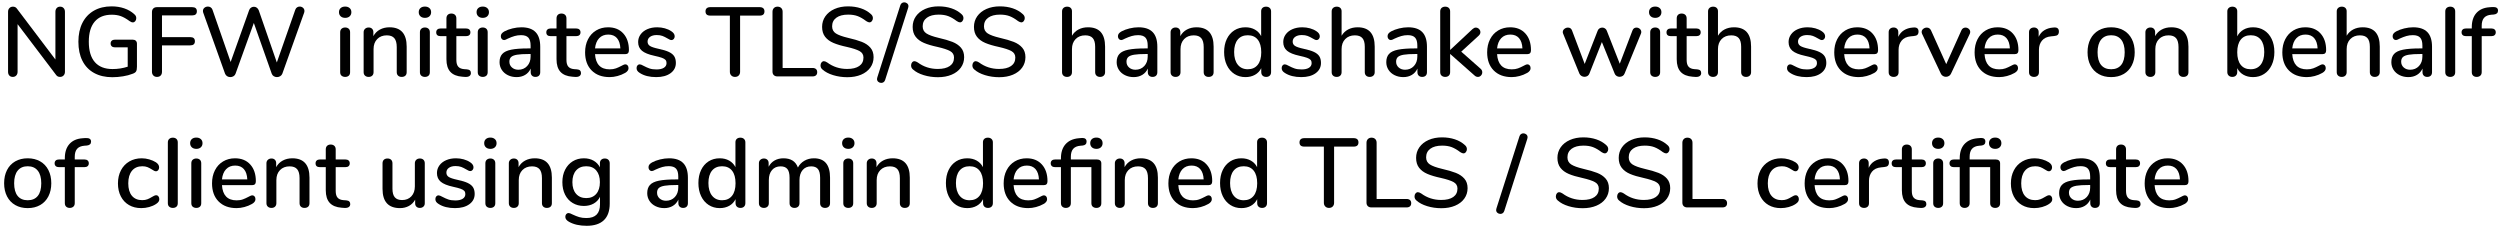 <?xml version="1.0" encoding="UTF-8" standalone="no"?>
<!DOCTYPE svg PUBLIC "-//W3C//DTD SVG 1.1//EN" "http://www.w3.org/Graphics/SVG/1.1/DTD/svg11.dtd">
<svg width="100%" height="100%" viewBox="0 0 458 42" version="1.1" xmlns="http://www.w3.org/2000/svg" xmlns:xlink="http://www.w3.org/1999/xlink" xml:space="preserve" xmlns:serif="http://www.serif.com/" style="fill-rule:evenodd;clip-rule:evenodd;stroke-linejoin:round;stroke-miterlimit:1.414;">
    <g transform="matrix(1,0,0,1,-495,-742)">
        <g transform="matrix(1,0,0,1,-2,-8)">
            <g id="NGFW-initiates-TLS-S" serif:id="NGFW-initiates-TLS/S">
                <g transform="matrix(1,0,0,1,497,764)">
                    <path d="M11.655,-12.519C11.817,-12.345 11.898,-12.12 11.898,-11.844L11.898,-0.846C11.898,-0.57 11.814,-0.345 11.646,-0.171C11.478,0.003 11.262,0.09 10.998,0.09C10.686,0.09 10.446,-0.03 10.278,-0.27L3.222,-9.576L3.222,-0.846C3.222,-0.57 3.141,-0.345 2.979,-0.171C2.817,0.003 2.604,0.09 2.34,0.09C2.076,0.09 1.866,0.006 1.71,-0.162C1.554,-0.33 1.476,-0.558 1.476,-0.846L1.476,-11.844C1.476,-12.12 1.56,-12.345 1.728,-12.519C1.896,-12.693 2.112,-12.78 2.376,-12.78C2.688,-12.78 2.928,-12.66 3.096,-12.42L10.152,-3.096L10.152,-11.844C10.152,-12.12 10.23,-12.345 10.386,-12.519C10.542,-12.693 10.752,-12.78 11.016,-12.78C11.28,-12.78 11.493,-12.693 11.655,-12.519Z" style="fill-rule:nonzero;"/>
                    <path d="M24.882,-6.534C25.02,-6.402 25.089,-6.222 25.089,-5.994L25.089,-1.782C25.089,-1.374 25.032,-1.08 24.918,-0.9C24.804,-0.72 24.579,-0.576 24.243,-0.468C23.763,-0.276 23.193,-0.126 22.533,-0.018C21.873,0.09 21.219,0.144 20.571,0.144C19.287,0.144 18.177,-0.114 17.241,-0.63C16.305,-1.146 15.591,-1.89 15.099,-2.862C14.607,-3.834 14.361,-4.998 14.361,-6.354C14.361,-7.686 14.607,-8.838 15.099,-9.81C15.591,-10.782 16.296,-11.529 17.214,-12.051C18.132,-12.573 19.209,-12.834 20.445,-12.834C21.285,-12.834 22.062,-12.711 22.776,-12.465C23.49,-12.219 24.099,-11.862 24.603,-11.394C24.843,-11.202 24.963,-10.962 24.963,-10.674C24.963,-10.458 24.903,-10.275 24.783,-10.125C24.663,-9.975 24.519,-9.9 24.351,-9.9C24.243,-9.9 24.147,-9.918 24.063,-9.954C23.979,-9.99 23.871,-10.05 23.739,-10.134C23.151,-10.566 22.617,-10.869 22.137,-11.043C21.657,-11.217 21.105,-11.304 20.481,-11.304C19.113,-11.304 18.069,-10.881 17.349,-10.035C16.629,-9.189 16.269,-7.962 16.269,-6.354C16.269,-4.71 16.638,-3.465 17.376,-2.619C18.114,-1.773 19.197,-1.35 20.625,-1.35C21.585,-1.35 22.509,-1.494 23.397,-1.782L23.397,-5.328L21.039,-5.328C20.799,-5.328 20.61,-5.391 20.472,-5.517C20.334,-5.643 20.265,-5.814 20.265,-6.03C20.265,-6.246 20.334,-6.417 20.472,-6.543C20.61,-6.669 20.799,-6.732 21.039,-6.732L24.333,-6.732C24.561,-6.732 24.744,-6.666 24.882,-6.534Z" style="fill-rule:nonzero;"/>
                    <path d="M28.092,-0.171C27.924,-0.345 27.84,-0.57 27.84,-0.846L27.84,-11.79C27.84,-12.066 27.921,-12.285 28.083,-12.447C28.245,-12.609 28.47,-12.69 28.758,-12.69L35.202,-12.69C35.778,-12.69 36.066,-12.438 36.066,-11.934C36.066,-11.43 35.778,-11.178 35.202,-11.178L29.676,-11.178L29.676,-7.2L34.842,-7.2C35.418,-7.2 35.706,-6.948 35.706,-6.444C35.706,-5.94 35.418,-5.688 34.842,-5.688L29.676,-5.688L29.676,-0.846C29.676,-0.558 29.595,-0.33 29.433,-0.162C29.271,0.006 29.046,0.09 28.758,0.09C28.482,0.09 28.26,0.003 28.092,-0.171Z" style="fill-rule:nonzero;"/>
                    <path d="M54.423,-12.654C54.567,-12.75 54.729,-12.798 54.909,-12.798C55.137,-12.798 55.338,-12.723 55.512,-12.573C55.686,-12.423 55.773,-12.228 55.773,-11.988C55.773,-11.856 55.749,-11.736 55.701,-11.628L51.723,-0.504C51.639,-0.3 51.507,-0.144 51.327,-0.036C51.147,0.072 50.949,0.126 50.733,0.126C50.529,0.126 50.337,0.072 50.157,-0.036C49.977,-0.144 49.851,-0.3 49.779,-0.504L46.503,-9.792L43.155,-0.504C43.083,-0.3 42.957,-0.144 42.777,-0.036C42.597,0.072 42.405,0.126 42.201,0.126C41.985,0.126 41.79,0.072 41.616,-0.036C41.442,-0.144 41.313,-0.3 41.229,-0.504L37.251,-11.628C37.203,-11.736 37.179,-11.856 37.179,-11.988C37.179,-12.228 37.269,-12.423 37.449,-12.573C37.629,-12.723 37.845,-12.798 38.097,-12.798C38.277,-12.798 38.442,-12.75 38.592,-12.654C38.742,-12.558 38.853,-12.414 38.925,-12.222L42.255,-2.646L45.639,-12.132C45.711,-12.336 45.828,-12.492 45.99,-12.6C46.152,-12.708 46.329,-12.762 46.521,-12.762C46.713,-12.762 46.887,-12.705 47.043,-12.591C47.199,-12.477 47.319,-12.318 47.403,-12.114L50.715,-2.556L54.099,-12.222C54.171,-12.414 54.279,-12.558 54.423,-12.654Z" style="fill-rule:nonzero;"/>
                    <path d="M62.58,-0.126C62.406,-0.27 62.319,-0.486 62.319,-0.774L62.319,-8.082C62.319,-8.37 62.406,-8.589 62.58,-8.739C62.754,-8.889 62.973,-8.964 63.237,-8.964C63.501,-8.964 63.717,-8.889 63.885,-8.739C64.053,-8.589 64.137,-8.37 64.137,-8.082L64.137,-0.774C64.137,-0.486 64.053,-0.27 63.885,-0.126C63.717,0.018 63.501,0.09 63.237,0.09C62.973,0.09 62.754,0.018 62.58,-0.126ZM62.409,-11.016C62.205,-11.208 62.103,-11.46 62.103,-11.772C62.103,-12.084 62.205,-12.333 62.409,-12.519C62.613,-12.705 62.889,-12.798 63.237,-12.798C63.573,-12.798 63.846,-12.705 64.056,-12.519C64.266,-12.333 64.371,-12.084 64.371,-11.772C64.371,-11.46 64.269,-11.208 64.065,-11.016C63.861,-10.824 63.585,-10.728 63.237,-10.728C62.889,-10.728 62.613,-10.824 62.409,-11.016Z" style="fill-rule:nonzero;"/>
                    <path d="M74.502,-5.454L74.502,-0.774C74.502,-0.498 74.421,-0.285 74.259,-0.135C74.097,0.015 73.872,0.09 73.584,0.09C73.308,0.09 73.089,0.012 72.927,-0.144C72.765,-0.3 72.684,-0.51 72.684,-0.774L72.684,-5.364C72.684,-6.108 72.537,-6.654 72.243,-7.002C71.949,-7.35 71.49,-7.524 70.866,-7.524C70.134,-7.524 69.546,-7.296 69.102,-6.84C68.658,-6.384 68.436,-5.772 68.436,-5.004L68.436,-0.774C68.436,-0.51 68.355,-0.3 68.193,-0.144C68.031,0.012 67.812,0.09 67.536,0.09C67.26,0.09 67.038,0.012 66.87,-0.144C66.702,-0.3 66.618,-0.51 66.618,-0.774L66.618,-8.1C66.618,-8.352 66.705,-8.559 66.879,-8.721C67.053,-8.883 67.272,-8.964 67.536,-8.964C67.8,-8.964 68.01,-8.886 68.166,-8.73C68.322,-8.574 68.4,-8.37 68.4,-8.118L68.4,-7.38C68.688,-7.908 69.09,-8.31 69.606,-8.586C70.122,-8.862 70.704,-9 71.352,-9C73.452,-9 74.502,-7.818 74.502,-5.454Z" style="fill-rule:nonzero;"/>
                    <path d="M77.19,-0.126C77.016,-0.27 76.929,-0.486 76.929,-0.774L76.929,-8.082C76.929,-8.37 77.016,-8.589 77.19,-8.739C77.364,-8.889 77.583,-8.964 77.847,-8.964C78.111,-8.964 78.327,-8.889 78.495,-8.739C78.663,-8.589 78.747,-8.37 78.747,-8.082L78.747,-0.774C78.747,-0.486 78.663,-0.27 78.495,-0.126C78.327,0.018 78.111,0.09 77.847,0.09C77.583,0.09 77.364,0.018 77.19,-0.126ZM77.019,-11.016C76.815,-11.208 76.713,-11.46 76.713,-11.772C76.713,-12.084 76.815,-12.333 77.019,-12.519C77.223,-12.705 77.499,-12.798 77.847,-12.798C78.183,-12.798 78.456,-12.705 78.666,-12.519C78.876,-12.333 78.981,-12.084 78.981,-11.772C78.981,-11.46 78.879,-11.208 78.675,-11.016C78.471,-10.824 78.195,-10.728 77.847,-10.728C77.499,-10.728 77.223,-10.824 77.019,-11.016Z" style="fill-rule:nonzero;"/>
                    <path d="M86.097,-1.089C86.211,-0.975 86.268,-0.816 86.268,-0.612C86.268,-0.372 86.175,-0.189 85.989,-0.063C85.803,0.063 85.53,0.114 85.17,0.09L84.684,0.054C83.712,-0.018 82.986,-0.315 82.506,-0.837C82.026,-1.359 81.786,-2.13 81.786,-3.15L81.786,-7.38L80.706,-7.38C80.178,-7.38 79.914,-7.614 79.914,-8.082C79.914,-8.298 79.983,-8.469 80.121,-8.595C80.259,-8.721 80.454,-8.784 80.706,-8.784L81.786,-8.784L81.786,-10.638C81.786,-10.914 81.867,-11.13 82.029,-11.286C82.191,-11.442 82.41,-11.52 82.686,-11.52C82.962,-11.52 83.184,-11.442 83.352,-11.286C83.52,-11.13 83.604,-10.914 83.604,-10.638L83.604,-8.784L85.386,-8.784C85.638,-8.784 85.833,-8.721 85.971,-8.595C86.109,-8.469 86.178,-8.298 86.178,-8.082C86.178,-7.854 86.109,-7.68 85.971,-7.56C85.833,-7.44 85.638,-7.38 85.386,-7.38L83.604,-7.38L83.604,-3.024C83.604,-2.46 83.721,-2.046 83.955,-1.782C84.189,-1.518 84.546,-1.368 85.026,-1.332L85.53,-1.296C85.794,-1.272 85.983,-1.203 86.097,-1.089Z" style="fill-rule:nonzero;"/>
                    <path d="M87.786,-0.126C87.612,-0.27 87.525,-0.486 87.525,-0.774L87.525,-8.082C87.525,-8.37 87.612,-8.589 87.786,-8.739C87.96,-8.889 88.179,-8.964 88.443,-8.964C88.707,-8.964 88.923,-8.889 89.091,-8.739C89.259,-8.589 89.343,-8.37 89.343,-8.082L89.343,-0.774C89.343,-0.486 89.259,-0.27 89.091,-0.126C88.923,0.018 88.707,0.09 88.443,0.09C88.179,0.09 87.96,0.018 87.786,-0.126ZM87.615,-11.016C87.411,-11.208 87.309,-11.46 87.309,-11.772C87.309,-12.084 87.411,-12.333 87.615,-12.519C87.819,-12.705 88.095,-12.798 88.443,-12.798C88.779,-12.798 89.052,-12.705 89.262,-12.519C89.472,-12.333 89.577,-12.084 89.577,-11.772C89.577,-11.46 89.475,-11.208 89.271,-11.016C89.067,-10.824 88.791,-10.728 88.443,-10.728C88.095,-10.728 87.819,-10.824 87.615,-11.016Z" style="fill-rule:nonzero;"/>
                    <path d="M98.115,-8.118C98.685,-7.53 98.97,-6.636 98.97,-5.436L98.97,-0.774C98.97,-0.498 98.892,-0.285 98.736,-0.135C98.58,0.015 98.364,0.09 98.088,0.09C97.824,0.09 97.614,0.012 97.458,-0.144C97.302,-0.3 97.224,-0.51 97.224,-0.774L97.224,-1.44C96.996,-0.936 96.657,-0.549 96.207,-0.279C95.757,-0.009 95.232,0.126 94.632,0.126C94.056,0.126 93.528,0.009 93.048,-0.225C92.568,-0.459 92.193,-0.786 91.923,-1.206C91.653,-1.626 91.518,-2.094 91.518,-2.61C91.518,-3.246 91.683,-3.747 92.013,-4.113C92.343,-4.479 92.889,-4.74 93.651,-4.896C94.413,-5.052 95.46,-5.13 96.792,-5.13L97.206,-5.13L97.206,-5.652C97.206,-6.324 97.068,-6.81 96.792,-7.11C96.516,-7.41 96.072,-7.56 95.46,-7.56C95.04,-7.56 94.644,-7.506 94.272,-7.398C93.9,-7.29 93.492,-7.134 93.048,-6.93C92.724,-6.75 92.496,-6.66 92.364,-6.66C92.184,-6.66 92.037,-6.726 91.923,-6.858C91.809,-6.99 91.752,-7.158 91.752,-7.362C91.752,-7.542 91.803,-7.701 91.905,-7.839C92.007,-7.977 92.172,-8.112 92.4,-8.244C92.82,-8.472 93.312,-8.655 93.876,-8.793C94.44,-8.931 94.986,-9 95.514,-9C96.678,-9 97.545,-8.706 98.115,-8.118ZM96.576,-1.899C96.996,-2.349 97.206,-2.928 97.206,-3.636L97.206,-4.104L96.882,-4.104C95.946,-4.104 95.226,-4.062 94.722,-3.978C94.218,-3.894 93.858,-3.753 93.642,-3.555C93.426,-3.357 93.318,-3.072 93.318,-2.7C93.318,-2.268 93.474,-1.914 93.786,-1.638C94.098,-1.362 94.488,-1.224 94.956,-1.224C95.616,-1.224 96.156,-1.449 96.576,-1.899Z" style="fill-rule:nonzero;"/>
                    <path d="M106.266,-1.089C106.38,-0.975 106.437,-0.816 106.437,-0.612C106.437,-0.372 106.344,-0.189 106.158,-0.063C105.972,0.063 105.699,0.114 105.339,0.09L104.853,0.054C103.881,-0.018 103.155,-0.315 102.675,-0.837C102.195,-1.359 101.955,-2.13 101.955,-3.15L101.955,-7.38L100.875,-7.38C100.347,-7.38 100.083,-7.614 100.083,-8.082C100.083,-8.298 100.152,-8.469 100.29,-8.595C100.428,-8.721 100.623,-8.784 100.875,-8.784L101.955,-8.784L101.955,-10.638C101.955,-10.914 102.036,-11.13 102.198,-11.286C102.36,-11.442 102.579,-11.52 102.855,-11.52C103.131,-11.52 103.353,-11.442 103.521,-11.286C103.689,-11.13 103.773,-10.914 103.773,-10.638L103.773,-8.784L105.555,-8.784C105.807,-8.784 106.002,-8.721 106.14,-8.595C106.278,-8.469 106.347,-8.298 106.347,-8.082C106.347,-7.854 106.278,-7.68 106.14,-7.56C106.002,-7.44 105.807,-7.38 105.555,-7.38L103.773,-7.38L103.773,-3.024C103.773,-2.46 103.89,-2.046 104.124,-1.782C104.358,-1.518 104.715,-1.368 105.195,-1.332L105.699,-1.296C105.963,-1.272 106.152,-1.203 106.266,-1.089Z" style="fill-rule:nonzero;"/>
                    <path d="M114.984,-2.016C115.092,-1.884 115.146,-1.716 115.146,-1.512C115.146,-1.164 114.93,-0.87 114.498,-0.63C114.078,-0.39 113.619,-0.204 113.121,-0.072C112.623,0.06 112.146,0.126 111.69,0.126C110.298,0.126 109.2,-0.279 108.396,-1.089C107.592,-1.899 107.19,-3.006 107.19,-4.41C107.19,-5.31 107.367,-6.108 107.721,-6.804C108.075,-7.5 108.573,-8.04 109.215,-8.424C109.857,-8.808 110.586,-9 111.402,-9C112.578,-9 113.508,-8.622 114.192,-7.866C114.876,-7.11 115.218,-6.09 115.218,-4.806C115.218,-4.326 115.002,-4.086 114.57,-4.086L109.008,-4.086C109.128,-2.226 110.022,-1.296 111.69,-1.296C112.134,-1.296 112.518,-1.356 112.842,-1.476C113.166,-1.596 113.508,-1.752 113.868,-1.944C113.904,-1.968 114.003,-2.019 114.165,-2.097C114.327,-2.175 114.462,-2.214 114.57,-2.214C114.738,-2.214 114.876,-2.148 114.984,-2.016ZM109.764,-7.002C109.344,-6.558 109.092,-5.934 109.008,-5.13L113.652,-5.13C113.616,-5.946 113.409,-6.573 113.031,-7.011C112.653,-7.449 112.122,-7.668 111.438,-7.668C110.742,-7.668 110.184,-7.446 109.764,-7.002Z" style="fill-rule:nonzero;"/>
                    <path d="M117.213,-0.63C116.997,-0.762 116.844,-0.9 116.754,-1.044C116.664,-1.188 116.619,-1.35 116.619,-1.53C116.619,-1.722 116.673,-1.884 116.781,-2.016C116.889,-2.148 117.027,-2.214 117.195,-2.214C117.351,-2.214 117.597,-2.118 117.933,-1.926C118.293,-1.734 118.644,-1.578 118.986,-1.458C119.328,-1.338 119.757,-1.278 120.273,-1.278C120.849,-1.278 121.299,-1.38 121.623,-1.584C121.947,-1.788 122.109,-2.076 122.109,-2.448C122.109,-2.688 122.046,-2.88 121.92,-3.024C121.794,-3.168 121.575,-3.297 121.263,-3.411C120.951,-3.525 120.489,-3.648 119.877,-3.78C118.821,-4.008 118.062,-4.317 117.6,-4.707C117.138,-5.097 116.907,-5.628 116.907,-6.3C116.907,-6.816 117.057,-7.281 117.357,-7.695C117.657,-8.109 118.071,-8.43 118.599,-8.658C119.127,-8.886 119.727,-9 120.399,-9C120.879,-9 121.347,-8.937 121.803,-8.811C122.259,-8.685 122.661,-8.502 123.009,-8.262C123.405,-7.998 123.603,-7.692 123.603,-7.344C123.603,-7.152 123.546,-6.99 123.432,-6.858C123.318,-6.726 123.183,-6.66 123.027,-6.66C122.919,-6.66 122.811,-6.684 122.703,-6.732C122.595,-6.78 122.451,-6.858 122.271,-6.966C121.947,-7.158 121.644,-7.308 121.362,-7.416C121.08,-7.524 120.729,-7.578 120.309,-7.578C119.805,-7.578 119.4,-7.47 119.094,-7.254C118.788,-7.038 118.635,-6.744 118.635,-6.372C118.635,-6.036 118.776,-5.775 119.058,-5.589C119.34,-5.403 119.871,-5.226 120.651,-5.058C121.455,-4.89 122.085,-4.698 122.541,-4.482C122.997,-4.266 123.324,-3.999 123.522,-3.681C123.72,-3.363 123.819,-2.958 123.819,-2.466C123.819,-1.686 123.492,-1.059 122.838,-0.585C122.184,-0.111 121.311,0.126 120.219,0.126C118.995,0.126 117.993,-0.126 117.213,-0.63Z" style="fill-rule:nonzero;"/>
                    <path d="M133.974,-0.171C133.8,-0.345 133.713,-0.57 133.713,-0.846L133.713,-11.142L130.113,-11.142C129.537,-11.142 129.249,-11.4 129.249,-11.916C129.249,-12.168 129.324,-12.36 129.474,-12.492C129.624,-12.624 129.837,-12.69 130.113,-12.69L139.185,-12.69C139.461,-12.69 139.674,-12.624 139.824,-12.492C139.974,-12.36 140.049,-12.168 140.049,-11.916C140.049,-11.4 139.761,-11.142 139.185,-11.142L135.585,-11.142L135.585,-0.846C135.585,-0.57 135.501,-0.345 135.333,-0.171C135.165,0.003 134.937,0.09 134.649,0.09C134.373,0.09 134.148,0.003 133.974,-0.171Z" style="fill-rule:nonzero;"/>
                    <path d="M141.765,-0.234C141.603,-0.39 141.522,-0.6 141.522,-0.864L141.522,-11.844C141.522,-12.12 141.606,-12.345 141.774,-12.519C141.942,-12.693 142.164,-12.78 142.44,-12.78C142.728,-12.78 142.956,-12.696 143.124,-12.528C143.292,-12.36 143.376,-12.132 143.376,-11.844L143.376,-1.548L148.848,-1.548C149.124,-1.548 149.337,-1.482 149.487,-1.35C149.637,-1.218 149.712,-1.026 149.712,-0.774C149.712,-0.522 149.637,-0.33 149.487,-0.198C149.337,-0.066 149.124,0 148.848,0L142.422,0C142.146,0 141.927,-0.078 141.765,-0.234Z" style="fill-rule:nonzero;"/>
                    <path d="M152.634,-0.234C151.812,-0.486 151.155,-0.834 150.663,-1.278C150.435,-1.47 150.321,-1.716 150.321,-2.016C150.321,-2.232 150.381,-2.415 150.501,-2.565C150.621,-2.715 150.765,-2.79 150.933,-2.79C151.101,-2.79 151.305,-2.712 151.545,-2.556C152.613,-1.764 153.831,-1.368 155.199,-1.368C156.159,-1.368 156.897,-1.548 157.413,-1.908C157.929,-2.268 158.187,-2.784 158.187,-3.456C158.187,-3.984 157.947,-4.38 157.467,-4.644C156.987,-4.908 156.219,-5.16 155.163,-5.4C154.155,-5.616 153.327,-5.862 152.679,-6.138C152.031,-6.414 151.524,-6.789 151.158,-7.263C150.792,-7.737 150.609,-8.34 150.609,-9.072C150.609,-9.804 150.81,-10.455 151.212,-11.025C151.614,-11.595 152.175,-12.039 152.895,-12.357C153.615,-12.675 154.437,-12.834 155.361,-12.834C156.213,-12.834 156.999,-12.714 157.719,-12.474C158.439,-12.234 159.051,-11.88 159.555,-11.412C159.795,-11.208 159.915,-10.962 159.915,-10.674C159.915,-10.47 159.852,-10.29 159.726,-10.134C159.6,-9.978 159.453,-9.9 159.285,-9.9C159.129,-9.9 158.931,-9.978 158.691,-10.134C158.139,-10.554 157.62,-10.857 157.134,-11.043C156.648,-11.229 156.063,-11.322 155.379,-11.322C154.455,-11.322 153.735,-11.133 153.219,-10.755C152.703,-10.377 152.445,-9.852 152.445,-9.18C152.445,-8.604 152.673,-8.169 153.129,-7.875C153.585,-7.581 154.317,-7.314 155.325,-7.074C156.381,-6.834 157.236,-6.585 157.89,-6.327C158.544,-6.069 159.066,-5.715 159.456,-5.265C159.846,-4.815 160.041,-4.236 160.041,-3.528C160.041,-2.808 159.84,-2.169 159.438,-1.611C159.036,-1.053 158.472,-0.621 157.746,-0.315C157.02,-0.009 156.183,0.144 155.235,0.144C154.323,0.144 153.456,0.018 152.634,-0.234Z" style="fill-rule:nonzero;"/>
                    <path d="M161.874,1.053C161.742,1.143 161.598,1.188 161.442,1.188C161.238,1.188 161.058,1.122 160.902,0.99C160.746,0.858 160.668,0.684 160.668,0.468C160.668,0.384 160.686,0.288 160.722,0.18L164.934,-13.014C164.994,-13.206 165.09,-13.347 165.222,-13.437C165.354,-13.527 165.498,-13.572 165.654,-13.572C165.858,-13.572 166.038,-13.506 166.194,-13.374C166.35,-13.242 166.428,-13.068 166.428,-12.852C166.428,-12.768 166.41,-12.672 166.374,-12.564L162.162,0.63C162.102,0.822 162.006,0.963 161.874,1.053Z" style="fill-rule:nonzero;"/>
                    <path d="M169.224,-0.234C168.402,-0.486 167.745,-0.834 167.253,-1.278C167.025,-1.47 166.911,-1.716 166.911,-2.016C166.911,-2.232 166.971,-2.415 167.091,-2.565C167.211,-2.715 167.355,-2.79 167.523,-2.79C167.691,-2.79 167.895,-2.712 168.135,-2.556C169.203,-1.764 170.421,-1.368 171.789,-1.368C172.749,-1.368 173.487,-1.548 174.003,-1.908C174.519,-2.268 174.777,-2.784 174.777,-3.456C174.777,-3.984 174.537,-4.38 174.057,-4.644C173.577,-4.908 172.809,-5.16 171.753,-5.4C170.745,-5.616 169.917,-5.862 169.269,-6.138C168.621,-6.414 168.114,-6.789 167.748,-7.263C167.382,-7.737 167.199,-8.34 167.199,-9.072C167.199,-9.804 167.4,-10.455 167.802,-11.025C168.204,-11.595 168.765,-12.039 169.485,-12.357C170.205,-12.675 171.027,-12.834 171.951,-12.834C172.803,-12.834 173.589,-12.714 174.309,-12.474C175.029,-12.234 175.641,-11.88 176.145,-11.412C176.385,-11.208 176.505,-10.962 176.505,-10.674C176.505,-10.47 176.442,-10.29 176.316,-10.134C176.19,-9.978 176.043,-9.9 175.875,-9.9C175.719,-9.9 175.521,-9.978 175.281,-10.134C174.729,-10.554 174.21,-10.857 173.724,-11.043C173.238,-11.229 172.653,-11.322 171.969,-11.322C171.045,-11.322 170.325,-11.133 169.809,-10.755C169.293,-10.377 169.035,-9.852 169.035,-9.18C169.035,-8.604 169.263,-8.169 169.719,-7.875C170.175,-7.581 170.907,-7.314 171.915,-7.074C172.971,-6.834 173.826,-6.585 174.48,-6.327C175.134,-6.069 175.656,-5.715 176.046,-5.265C176.436,-4.815 176.631,-4.236 176.631,-3.528C176.631,-2.808 176.43,-2.169 176.028,-1.611C175.626,-1.053 175.062,-0.621 174.336,-0.315C173.61,-0.009 172.773,0.144 171.825,0.144C170.913,0.144 170.046,0.018 169.224,-0.234Z" style="fill-rule:nonzero;"/>
                    <path d="M180.453,-0.234C179.631,-0.486 178.974,-0.834 178.482,-1.278C178.254,-1.47 178.14,-1.716 178.14,-2.016C178.14,-2.232 178.2,-2.415 178.32,-2.565C178.44,-2.715 178.584,-2.79 178.752,-2.79C178.92,-2.79 179.124,-2.712 179.364,-2.556C180.432,-1.764 181.65,-1.368 183.018,-1.368C183.978,-1.368 184.716,-1.548 185.232,-1.908C185.748,-2.268 186.006,-2.784 186.006,-3.456C186.006,-3.984 185.766,-4.38 185.286,-4.644C184.806,-4.908 184.038,-5.16 182.982,-5.4C181.974,-5.616 181.146,-5.862 180.498,-6.138C179.85,-6.414 179.343,-6.789 178.977,-7.263C178.611,-7.737 178.428,-8.34 178.428,-9.072C178.428,-9.804 178.629,-10.455 179.031,-11.025C179.433,-11.595 179.994,-12.039 180.714,-12.357C181.434,-12.675 182.256,-12.834 183.18,-12.834C184.032,-12.834 184.818,-12.714 185.538,-12.474C186.258,-12.234 186.87,-11.88 187.374,-11.412C187.614,-11.208 187.734,-10.962 187.734,-10.674C187.734,-10.47 187.671,-10.29 187.545,-10.134C187.419,-9.978 187.272,-9.9 187.104,-9.9C186.948,-9.9 186.75,-9.978 186.51,-10.134C185.958,-10.554 185.439,-10.857 184.953,-11.043C184.467,-11.229 183.882,-11.322 183.198,-11.322C182.274,-11.322 181.554,-11.133 181.038,-10.755C180.522,-10.377 180.264,-9.852 180.264,-9.18C180.264,-8.604 180.492,-8.169 180.948,-7.875C181.404,-7.581 182.136,-7.314 183.144,-7.074C184.2,-6.834 185.055,-6.585 185.709,-6.327C186.363,-6.069 186.885,-5.715 187.275,-5.265C187.665,-4.815 187.86,-4.236 187.86,-3.528C187.86,-2.808 187.659,-2.169 187.257,-1.611C186.855,-1.053 186.291,-0.621 185.565,-0.315C184.839,-0.009 184.002,0.144 183.054,0.144C182.142,0.144 181.275,0.018 180.453,-0.234Z" style="fill-rule:nonzero;"/>
                    <path d="M202.451,-5.454L202.451,-0.774C202.451,-0.51 202.367,-0.3 202.199,-0.144C202.031,0.012 201.809,0.09 201.533,0.09C201.257,0.09 201.038,0.012 200.876,-0.144C200.714,-0.3 200.633,-0.51 200.633,-0.774L200.633,-5.436C200.633,-6.156 200.486,-6.684 200.192,-7.02C199.898,-7.356 199.439,-7.524 198.815,-7.524C198.083,-7.524 197.495,-7.296 197.051,-6.84C196.607,-6.384 196.385,-5.772 196.385,-5.004L196.385,-0.774C196.385,-0.51 196.304,-0.3 196.142,-0.144C195.98,0.012 195.761,0.09 195.485,0.09C195.209,0.09 194.987,0.012 194.819,-0.144C194.651,-0.3 194.567,-0.51 194.567,-0.774L194.567,-11.916C194.567,-12.18 194.654,-12.39 194.828,-12.546C195.002,-12.702 195.227,-12.78 195.503,-12.78C195.767,-12.78 195.98,-12.705 196.142,-12.555C196.304,-12.405 196.385,-12.204 196.385,-11.952L196.385,-7.452C196.685,-7.956 197.087,-8.34 197.591,-8.604C198.095,-8.868 198.671,-9 199.319,-9C201.407,-9 202.451,-7.818 202.451,-5.454Z" style="fill-rule:nonzero;"/>
                    <path d="M211.169,-8.118C211.739,-7.53 212.024,-6.636 212.024,-5.436L212.024,-0.774C212.024,-0.498 211.946,-0.285 211.79,-0.135C211.634,0.015 211.418,0.09 211.142,0.09C210.878,0.09 210.668,0.012 210.512,-0.144C210.356,-0.3 210.278,-0.51 210.278,-0.774L210.278,-1.44C210.05,-0.936 209.711,-0.549 209.261,-0.279C208.811,-0.009 208.286,0.126 207.686,0.126C207.11,0.126 206.582,0.009 206.102,-0.225C205.622,-0.459 205.247,-0.786 204.977,-1.206C204.707,-1.626 204.572,-2.094 204.572,-2.61C204.572,-3.246 204.737,-3.747 205.067,-4.113C205.397,-4.479 205.943,-4.74 206.705,-4.896C207.467,-5.052 208.514,-5.13 209.846,-5.13L210.26,-5.13L210.26,-5.652C210.26,-6.324 210.122,-6.81 209.846,-7.11C209.57,-7.41 209.126,-7.56 208.514,-7.56C208.094,-7.56 207.698,-7.506 207.326,-7.398C206.954,-7.29 206.546,-7.134 206.102,-6.93C205.778,-6.75 205.55,-6.66 205.418,-6.66C205.238,-6.66 205.091,-6.726 204.977,-6.858C204.863,-6.99 204.806,-7.158 204.806,-7.362C204.806,-7.542 204.857,-7.701 204.959,-7.839C205.061,-7.977 205.226,-8.112 205.454,-8.244C205.874,-8.472 206.366,-8.655 206.93,-8.793C207.494,-8.931 208.04,-9 208.568,-9C209.732,-9 210.599,-8.706 211.169,-8.118ZM209.63,-1.899C210.05,-2.349 210.26,-2.928 210.26,-3.636L210.26,-4.104L209.936,-4.104C209,-4.104 208.28,-4.062 207.776,-3.978C207.272,-3.894 206.912,-3.753 206.696,-3.555C206.48,-3.357 206.372,-3.072 206.372,-2.7C206.372,-2.268 206.528,-1.914 206.84,-1.638C207.152,-1.362 207.542,-1.224 208.01,-1.224C208.67,-1.224 209.21,-1.449 209.63,-1.899Z" style="fill-rule:nonzero;"/>
                    <path d="M222.335,-5.454L222.335,-0.774C222.335,-0.498 222.254,-0.285 222.092,-0.135C221.93,0.015 221.705,0.09 221.417,0.09C221.141,0.09 220.922,0.012 220.76,-0.144C220.598,-0.3 220.517,-0.51 220.517,-0.774L220.517,-5.364C220.517,-6.108 220.37,-6.654 220.076,-7.002C219.782,-7.35 219.323,-7.524 218.699,-7.524C217.967,-7.524 217.379,-7.296 216.935,-6.84C216.491,-6.384 216.269,-5.772 216.269,-5.004L216.269,-0.774C216.269,-0.51 216.188,-0.3 216.026,-0.144C215.864,0.012 215.645,0.09 215.369,0.09C215.093,0.09 214.871,0.012 214.703,-0.144C214.535,-0.3 214.451,-0.51 214.451,-0.774L214.451,-8.1C214.451,-8.352 214.538,-8.559 214.712,-8.721C214.886,-8.883 215.105,-8.964 215.369,-8.964C215.633,-8.964 215.843,-8.886 215.999,-8.73C216.155,-8.574 216.233,-8.37 216.233,-8.118L216.233,-7.38C216.521,-7.908 216.923,-8.31 217.439,-8.586C217.955,-8.862 218.537,-9 219.185,-9C221.285,-9 222.335,-7.818 222.335,-5.454Z" style="fill-rule:nonzero;"/>
                    <path d="M232.61,-12.546C232.778,-12.39 232.862,-12.18 232.862,-11.916L232.862,-0.792C232.862,-0.516 232.781,-0.3 232.619,-0.144C232.457,0.012 232.238,0.09 231.962,0.09C231.686,0.09 231.467,0.012 231.305,-0.144C231.143,-0.3 231.062,-0.516 231.062,-0.792L231.062,-1.512C230.798,-0.984 230.414,-0.579 229.91,-0.297C229.406,-0.015 228.824,0.126 228.164,0.126C227.408,0.126 226.733,-0.066 226.139,-0.45C225.545,-0.834 225.083,-1.374 224.753,-2.07C224.423,-2.766 224.258,-3.564 224.258,-4.464C224.258,-5.376 224.423,-6.174 224.753,-6.858C225.083,-7.542 225.542,-8.07 226.13,-8.442C226.718,-8.814 227.396,-9 228.164,-9C228.824,-9 229.403,-8.859 229.901,-8.577C230.399,-8.295 230.78,-7.896 231.044,-7.38L231.044,-11.952C231.044,-12.204 231.125,-12.405 231.287,-12.555C231.449,-12.705 231.668,-12.78 231.944,-12.78C232.22,-12.78 232.442,-12.702 232.61,-12.546ZM230.414,-2.124C230.846,-2.664 231.062,-3.432 231.062,-4.428C231.062,-5.424 230.849,-6.192 230.423,-6.732C229.997,-7.272 229.388,-7.542 228.596,-7.542C227.804,-7.542 227.189,-7.275 226.751,-6.741C226.313,-6.207 226.094,-5.448 226.094,-4.464C226.094,-3.48 226.316,-2.709 226.76,-2.151C227.204,-1.593 227.816,-1.314 228.596,-1.314C229.376,-1.314 229.982,-1.584 230.414,-2.124Z" style="fill-rule:nonzero;"/>
                    <path d="M235.397,-0.63C235.181,-0.762 235.028,-0.9 234.938,-1.044C234.848,-1.188 234.803,-1.35 234.803,-1.53C234.803,-1.722 234.857,-1.884 234.965,-2.016C235.073,-2.148 235.211,-2.214 235.379,-2.214C235.535,-2.214 235.781,-2.118 236.117,-1.926C236.477,-1.734 236.828,-1.578 237.17,-1.458C237.512,-1.338 237.941,-1.278 238.457,-1.278C239.033,-1.278 239.483,-1.38 239.807,-1.584C240.131,-1.788 240.293,-2.076 240.293,-2.448C240.293,-2.688 240.23,-2.88 240.104,-3.024C239.978,-3.168 239.759,-3.297 239.447,-3.411C239.135,-3.525 238.673,-3.648 238.061,-3.78C237.005,-4.008 236.246,-4.317 235.784,-4.707C235.322,-5.097 235.091,-5.628 235.091,-6.3C235.091,-6.816 235.241,-7.281 235.541,-7.695C235.841,-8.109 236.255,-8.43 236.783,-8.658C237.311,-8.886 237.911,-9 238.583,-9C239.063,-9 239.531,-8.937 239.987,-8.811C240.443,-8.685 240.845,-8.502 241.193,-8.262C241.589,-7.998 241.787,-7.692 241.787,-7.344C241.787,-7.152 241.73,-6.99 241.616,-6.858C241.502,-6.726 241.367,-6.66 241.211,-6.66C241.103,-6.66 240.995,-6.684 240.887,-6.732C240.779,-6.78 240.635,-6.858 240.455,-6.966C240.131,-7.158 239.828,-7.308 239.546,-7.416C239.264,-7.524 238.913,-7.578 238.493,-7.578C237.989,-7.578 237.584,-7.47 237.278,-7.254C236.972,-7.038 236.819,-6.744 236.819,-6.372C236.819,-6.036 236.96,-5.775 237.242,-5.589C237.524,-5.403 238.055,-5.226 238.835,-5.058C239.639,-4.89 240.269,-4.698 240.725,-4.482C241.181,-4.266 241.508,-3.999 241.706,-3.681C241.904,-3.363 242.003,-2.958 242.003,-2.466C242.003,-1.686 241.676,-1.059 241.022,-0.585C240.368,-0.111 239.495,0.126 238.403,0.126C237.179,0.126 236.177,-0.126 235.397,-0.63Z" style="fill-rule:nonzero;"/>
                    <path d="M251.846,-5.454L251.846,-0.774C251.846,-0.51 251.762,-0.3 251.594,-0.144C251.426,0.012 251.204,0.09 250.928,0.09C250.652,0.09 250.433,0.012 250.271,-0.144C250.109,-0.3 250.028,-0.51 250.028,-0.774L250.028,-5.436C250.028,-6.156 249.881,-6.684 249.587,-7.02C249.293,-7.356 248.834,-7.524 248.21,-7.524C247.478,-7.524 246.89,-7.296 246.446,-6.84C246.002,-6.384 245.78,-5.772 245.78,-5.004L245.78,-0.774C245.78,-0.51 245.699,-0.3 245.537,-0.144C245.375,0.012 245.156,0.09 244.88,0.09C244.604,0.09 244.382,0.012 244.214,-0.144C244.046,-0.3 243.962,-0.51 243.962,-0.774L243.962,-11.916C243.962,-12.18 244.049,-12.39 244.223,-12.546C244.397,-12.702 244.622,-12.78 244.898,-12.78C245.162,-12.78 245.375,-12.705 245.537,-12.555C245.699,-12.405 245.78,-12.204 245.78,-11.952L245.78,-7.452C246.08,-7.956 246.482,-8.34 246.986,-8.604C247.49,-8.868 248.066,-9 248.714,-9C250.802,-9 251.846,-7.818 251.846,-5.454Z" style="fill-rule:nonzero;"/>
                    <path d="M260.564,-8.118C261.134,-7.53 261.419,-6.636 261.419,-5.436L261.419,-0.774C261.419,-0.498 261.341,-0.285 261.185,-0.135C261.029,0.015 260.813,0.09 260.537,0.09C260.273,0.09 260.063,0.012 259.907,-0.144C259.751,-0.3 259.673,-0.51 259.673,-0.774L259.673,-1.44C259.445,-0.936 259.106,-0.549 258.656,-0.279C258.206,-0.009 257.681,0.126 257.081,0.126C256.505,0.126 255.977,0.009 255.497,-0.225C255.017,-0.459 254.642,-0.786 254.372,-1.206C254.102,-1.626 253.967,-2.094 253.967,-2.61C253.967,-3.246 254.132,-3.747 254.462,-4.113C254.792,-4.479 255.338,-4.74 256.1,-4.896C256.862,-5.052 257.909,-5.13 259.241,-5.13L259.655,-5.13L259.655,-5.652C259.655,-6.324 259.517,-6.81 259.241,-7.11C258.965,-7.41 258.521,-7.56 257.909,-7.56C257.489,-7.56 257.093,-7.506 256.721,-7.398C256.349,-7.29 255.941,-7.134 255.497,-6.93C255.173,-6.75 254.945,-6.66 254.813,-6.66C254.633,-6.66 254.486,-6.726 254.372,-6.858C254.258,-6.99 254.201,-7.158 254.201,-7.362C254.201,-7.542 254.252,-7.701 254.354,-7.839C254.456,-7.977 254.621,-8.112 254.849,-8.244C255.269,-8.472 255.761,-8.655 256.325,-8.793C256.889,-8.931 257.435,-9 257.963,-9C259.127,-9 259.994,-8.706 260.564,-8.118ZM259.025,-1.899C259.445,-2.349 259.655,-2.928 259.655,-3.636L259.655,-4.104L259.331,-4.104C258.395,-4.104 257.675,-4.062 257.171,-3.978C256.667,-3.894 256.307,-3.753 256.091,-3.555C255.875,-3.357 255.767,-3.072 255.767,-2.7C255.767,-2.268 255.923,-1.914 256.235,-1.638C256.547,-1.362 256.937,-1.224 257.405,-1.224C258.065,-1.224 258.605,-1.449 259.025,-1.899Z" style="fill-rule:nonzero;"/>
                    <path d="M271.55,-0.756C271.55,-0.528 271.472,-0.33 271.316,-0.162C271.16,0.006 270.974,0.09 270.758,0.09C270.53,0.09 270.326,0.006 270.146,-0.162L265.664,-4.122L265.664,-0.792C265.664,-0.504 265.58,-0.285 265.412,-0.135C265.244,0.015 265.028,0.09 264.764,0.09C264.5,0.09 264.281,0.015 264.107,-0.135C263.933,-0.285 263.846,-0.504 263.846,-0.792L263.846,-11.898C263.846,-12.186 263.933,-12.405 264.107,-12.555C264.281,-12.705 264.5,-12.78 264.764,-12.78C265.028,-12.78 265.244,-12.705 265.412,-12.555C265.58,-12.405 265.664,-12.186 265.664,-11.898L265.664,-4.842L269.768,-8.676C269.972,-8.856 270.17,-8.946 270.362,-8.946C270.59,-8.946 270.788,-8.862 270.956,-8.694C271.124,-8.526 271.208,-8.328 271.208,-8.1C271.208,-7.872 271.106,-7.662 270.902,-7.47L267.698,-4.536L271.226,-1.422C271.442,-1.242 271.55,-1.02 271.55,-0.756Z" style="fill-rule:nonzero;"/>
                    <path d="M280.241,-2.016C280.349,-1.884 280.403,-1.716 280.403,-1.512C280.403,-1.164 280.187,-0.87 279.755,-0.63C279.335,-0.39 278.876,-0.204 278.378,-0.072C277.88,0.06 277.403,0.126 276.947,0.126C275.555,0.126 274.457,-0.279 273.653,-1.089C272.849,-1.899 272.447,-3.006 272.447,-4.41C272.447,-5.31 272.624,-6.108 272.978,-6.804C273.332,-7.5 273.83,-8.04 274.472,-8.424C275.114,-8.808 275.843,-9 276.659,-9C277.835,-9 278.765,-8.622 279.449,-7.866C280.133,-7.11 280.475,-6.09 280.475,-4.806C280.475,-4.326 280.259,-4.086 279.827,-4.086L274.265,-4.086C274.385,-2.226 275.279,-1.296 276.947,-1.296C277.391,-1.296 277.775,-1.356 278.099,-1.476C278.423,-1.596 278.765,-1.752 279.125,-1.944C279.161,-1.968 279.26,-2.019 279.422,-2.097C279.584,-2.175 279.719,-2.214 279.827,-2.214C279.995,-2.214 280.133,-2.148 280.241,-2.016ZM275.021,-7.002C274.601,-6.558 274.349,-5.934 274.265,-5.13L278.909,-5.13C278.873,-5.946 278.666,-6.573 278.288,-7.011C277.91,-7.449 277.379,-7.668 276.695,-7.668C275.999,-7.668 275.441,-7.446 275.021,-7.002Z" style="fill-rule:nonzero;"/>
                    <path d="M299.801,-8.946C300.029,-8.946 300.233,-8.868 300.413,-8.712C300.593,-8.556 300.683,-8.364 300.683,-8.136C300.683,-8.016 300.659,-7.908 300.611,-7.812L297.623,-0.522C297.551,-0.33 297.431,-0.183 297.263,-0.081C297.095,0.021 296.909,0.072 296.705,0.072C296.513,0.072 296.333,0.021 296.165,-0.081C295.997,-0.183 295.877,-0.33 295.805,-0.522L293.465,-6.3L291.179,-0.522C291.107,-0.33 290.99,-0.183 290.828,-0.081C290.666,0.021 290.483,0.072 290.279,0.072C290.087,0.072 289.904,0.021 289.73,-0.081C289.556,-0.183 289.427,-0.33 289.343,-0.522L286.373,-7.812C286.325,-7.908 286.301,-8.01 286.301,-8.118C286.301,-8.358 286.4,-8.556 286.598,-8.712C286.796,-8.868 287.015,-8.946 287.255,-8.946C287.615,-8.946 287.861,-8.772 287.993,-8.424L290.315,-2.286L292.691,-8.37C292.763,-8.562 292.877,-8.706 293.033,-8.802C293.189,-8.898 293.357,-8.946 293.537,-8.946C293.705,-8.946 293.867,-8.898 294.023,-8.802C294.179,-8.706 294.293,-8.562 294.365,-8.37L296.741,-2.322L299.063,-8.406C299.195,-8.766 299.441,-8.946 299.801,-8.946Z" style="fill-rule:nonzero;"/>
                    <path d="M302.579,-0.126C302.405,-0.27 302.318,-0.486 302.318,-0.774L302.318,-8.082C302.318,-8.37 302.405,-8.589 302.579,-8.739C302.753,-8.889 302.972,-8.964 303.236,-8.964C303.5,-8.964 303.716,-8.889 303.884,-8.739C304.052,-8.589 304.136,-8.37 304.136,-8.082L304.136,-0.774C304.136,-0.486 304.052,-0.27 303.884,-0.126C303.716,0.018 303.5,0.09 303.236,0.09C302.972,0.09 302.753,0.018 302.579,-0.126ZM302.408,-11.016C302.204,-11.208 302.102,-11.46 302.102,-11.772C302.102,-12.084 302.204,-12.333 302.408,-12.519C302.612,-12.705 302.888,-12.798 303.236,-12.798C303.572,-12.798 303.845,-12.705 304.055,-12.519C304.265,-12.333 304.37,-12.084 304.37,-11.772C304.37,-11.46 304.268,-11.208 304.064,-11.016C303.86,-10.824 303.584,-10.728 303.236,-10.728C302.888,-10.728 302.612,-10.824 302.408,-11.016Z" style="fill-rule:nonzero;"/>
                    <path d="M311.486,-1.089C311.6,-0.975 311.657,-0.816 311.657,-0.612C311.657,-0.372 311.564,-0.189 311.378,-0.063C311.192,0.063 310.919,0.114 310.559,0.09L310.073,0.054C309.101,-0.018 308.375,-0.315 307.895,-0.837C307.415,-1.359 307.175,-2.13 307.175,-3.15L307.175,-7.38L306.095,-7.38C305.567,-7.38 305.303,-7.614 305.303,-8.082C305.303,-8.298 305.372,-8.469 305.51,-8.595C305.648,-8.721 305.843,-8.784 306.095,-8.784L307.175,-8.784L307.175,-10.638C307.175,-10.914 307.256,-11.13 307.418,-11.286C307.58,-11.442 307.799,-11.52 308.075,-11.52C308.351,-11.52 308.573,-11.442 308.741,-11.286C308.909,-11.13 308.993,-10.914 308.993,-10.638L308.993,-8.784L310.775,-8.784C311.027,-8.784 311.222,-8.721 311.36,-8.595C311.498,-8.469 311.567,-8.298 311.567,-8.082C311.567,-7.854 311.498,-7.68 311.36,-7.56C311.222,-7.44 311.027,-7.38 310.775,-7.38L308.993,-7.38L308.993,-3.024C308.993,-2.46 309.11,-2.046 309.344,-1.782C309.578,-1.518 309.935,-1.368 310.415,-1.332L310.919,-1.296C311.183,-1.272 311.372,-1.203 311.486,-1.089Z" style="fill-rule:nonzero;"/>
                    <path d="M320.798,-5.454L320.798,-0.774C320.798,-0.51 320.714,-0.3 320.546,-0.144C320.378,0.012 320.156,0.09 319.88,0.09C319.604,0.09 319.385,0.012 319.223,-0.144C319.061,-0.3 318.98,-0.51 318.98,-0.774L318.98,-5.436C318.98,-6.156 318.833,-6.684 318.539,-7.02C318.245,-7.356 317.786,-7.524 317.162,-7.524C316.43,-7.524 315.842,-7.296 315.398,-6.84C314.954,-6.384 314.732,-5.772 314.732,-5.004L314.732,-0.774C314.732,-0.51 314.651,-0.3 314.489,-0.144C314.327,0.012 314.108,0.09 313.832,0.09C313.556,0.09 313.334,0.012 313.166,-0.144C312.998,-0.3 312.914,-0.51 312.914,-0.774L312.914,-11.916C312.914,-12.18 313.001,-12.39 313.175,-12.546C313.349,-12.702 313.574,-12.78 313.85,-12.78C314.114,-12.78 314.327,-12.705 314.489,-12.555C314.651,-12.405 314.732,-12.204 314.732,-11.952L314.732,-7.452C315.032,-7.956 315.434,-8.34 315.938,-8.604C316.442,-8.868 317.018,-9 317.666,-9C319.754,-9 320.798,-7.818 320.798,-5.454Z" style="fill-rule:nonzero;"/>
                    <path d="M327.974,-0.63C327.758,-0.762 327.605,-0.9 327.515,-1.044C327.425,-1.188 327.38,-1.35 327.38,-1.53C327.38,-1.722 327.434,-1.884 327.542,-2.016C327.65,-2.148 327.788,-2.214 327.956,-2.214C328.112,-2.214 328.358,-2.118 328.694,-1.926C329.054,-1.734 329.405,-1.578 329.747,-1.458C330.089,-1.338 330.518,-1.278 331.034,-1.278C331.61,-1.278 332.06,-1.38 332.384,-1.584C332.708,-1.788 332.87,-2.076 332.87,-2.448C332.87,-2.688 332.807,-2.88 332.681,-3.024C332.555,-3.168 332.336,-3.297 332.024,-3.411C331.712,-3.525 331.25,-3.648 330.638,-3.78C329.582,-4.008 328.823,-4.317 328.361,-4.707C327.899,-5.097 327.668,-5.628 327.668,-6.3C327.668,-6.816 327.818,-7.281 328.118,-7.695C328.418,-8.109 328.832,-8.43 329.36,-8.658C329.888,-8.886 330.488,-9 331.16,-9C331.64,-9 332.108,-8.937 332.564,-8.811C333.02,-8.685 333.422,-8.502 333.77,-8.262C334.166,-7.998 334.364,-7.692 334.364,-7.344C334.364,-7.152 334.307,-6.99 334.193,-6.858C334.079,-6.726 333.944,-6.66 333.788,-6.66C333.68,-6.66 333.572,-6.684 333.464,-6.732C333.356,-6.78 333.212,-6.858 333.032,-6.966C332.708,-7.158 332.405,-7.308 332.123,-7.416C331.841,-7.524 331.49,-7.578 331.07,-7.578C330.566,-7.578 330.161,-7.47 329.855,-7.254C329.549,-7.038 329.396,-6.744 329.396,-6.372C329.396,-6.036 329.537,-5.775 329.819,-5.589C330.101,-5.403 330.632,-5.226 331.412,-5.058C332.216,-4.89 332.846,-4.698 333.302,-4.482C333.758,-4.266 334.085,-3.999 334.283,-3.681C334.481,-3.363 334.58,-2.958 334.58,-2.466C334.58,-1.686 334.253,-1.059 333.599,-0.585C332.945,-0.111 332.072,0.126 330.98,0.126C329.756,0.126 328.754,-0.126 327.974,-0.63Z" style="fill-rule:nonzero;"/>
                    <path d="M343.829,-2.016C343.937,-1.884 343.991,-1.716 343.991,-1.512C343.991,-1.164 343.775,-0.87 343.343,-0.63C342.923,-0.39 342.464,-0.204 341.966,-0.072C341.468,0.06 340.991,0.126 340.535,0.126C339.143,0.126 338.045,-0.279 337.241,-1.089C336.437,-1.899 336.035,-3.006 336.035,-4.41C336.035,-5.31 336.212,-6.108 336.566,-6.804C336.92,-7.5 337.418,-8.04 338.06,-8.424C338.702,-8.808 339.431,-9 340.247,-9C341.423,-9 342.353,-8.622 343.037,-7.866C343.721,-7.11 344.063,-6.09 344.063,-4.806C344.063,-4.326 343.847,-4.086 343.415,-4.086L337.853,-4.086C337.973,-2.226 338.867,-1.296 340.535,-1.296C340.979,-1.296 341.363,-1.356 341.687,-1.476C342.011,-1.596 342.353,-1.752 342.713,-1.944C342.749,-1.968 342.848,-2.019 343.01,-2.097C343.172,-2.175 343.307,-2.214 343.415,-2.214C343.583,-2.214 343.721,-2.148 343.829,-2.016ZM338.609,-7.002C338.189,-6.558 337.937,-5.934 337.853,-5.13L342.497,-5.13C342.461,-5.946 342.254,-6.573 341.876,-7.011C341.498,-7.449 340.967,-7.668 340.283,-7.668C339.587,-7.668 339.029,-7.446 338.609,-7.002Z" style="fill-rule:nonzero;"/>
                    <path d="M351.476,-8.226C351.476,-7.962 351.41,-7.764 351.278,-7.632C351.146,-7.5 350.918,-7.422 350.594,-7.398L350.054,-7.344C349.298,-7.272 348.737,-7.008 348.371,-6.552C348.005,-6.096 347.822,-5.544 347.822,-4.896L347.822,-0.774C347.822,-0.486 347.738,-0.27 347.57,-0.126C347.402,0.018 347.186,0.09 346.922,0.09C346.658,0.09 346.439,0.018 346.265,-0.126C346.091,-0.27 346.004,-0.486 346.004,-0.774L346.004,-8.1C346.004,-8.376 346.091,-8.589 346.265,-8.739C346.439,-8.889 346.658,-8.964 346.922,-8.964C347.162,-8.964 347.363,-8.889 347.525,-8.739C347.687,-8.589 347.768,-8.382 347.768,-8.118L347.768,-7.254C348.008,-7.782 348.356,-8.184 348.812,-8.46C349.268,-8.736 349.784,-8.898 350.36,-8.946L350.612,-8.964C351.188,-9 351.476,-8.754 351.476,-8.226Z" style="fill-rule:nonzero;"/>
                    <path d="M359.636,-8.82C359.774,-8.904 359.921,-8.946 360.077,-8.946C360.305,-8.946 360.506,-8.868 360.68,-8.712C360.854,-8.556 360.941,-8.37 360.941,-8.154C360.941,-8.034 360.917,-7.92 360.869,-7.812L357.431,-0.522C357.347,-0.33 357.218,-0.183 357.044,-0.081C356.87,0.021 356.687,0.072 356.495,0.072C356.303,0.072 356.12,0.021 355.946,-0.081C355.772,-0.183 355.643,-0.33 355.559,-0.522L352.121,-7.812C352.073,-7.908 352.049,-8.022 352.049,-8.154C352.049,-8.37 352.145,-8.556 352.337,-8.712C352.529,-8.868 352.745,-8.946 352.985,-8.946C353.333,-8.946 353.591,-8.778 353.759,-8.442L356.549,-2.25L359.321,-8.424C359.393,-8.604 359.498,-8.736 359.636,-8.82Z" style="fill-rule:nonzero;"/>
                    <path d="M369.542,-2.016C369.65,-1.884 369.704,-1.716 369.704,-1.512C369.704,-1.164 369.488,-0.87 369.056,-0.63C368.636,-0.39 368.177,-0.204 367.679,-0.072C367.181,0.06 366.704,0.126 366.248,0.126C364.856,0.126 363.758,-0.279 362.954,-1.089C362.15,-1.899 361.748,-3.006 361.748,-4.41C361.748,-5.31 361.925,-6.108 362.279,-6.804C362.633,-7.5 363.131,-8.04 363.773,-8.424C364.415,-8.808 365.144,-9 365.96,-9C367.136,-9 368.066,-8.622 368.75,-7.866C369.434,-7.11 369.776,-6.09 369.776,-4.806C369.776,-4.326 369.56,-4.086 369.128,-4.086L363.566,-4.086C363.686,-2.226 364.58,-1.296 366.248,-1.296C366.692,-1.296 367.076,-1.356 367.4,-1.476C367.724,-1.596 368.066,-1.752 368.426,-1.944C368.462,-1.968 368.561,-2.019 368.723,-2.097C368.885,-2.175 369.02,-2.214 369.128,-2.214C369.296,-2.214 369.434,-2.148 369.542,-2.016ZM364.322,-7.002C363.902,-6.558 363.65,-5.934 363.566,-5.13L368.21,-5.13C368.174,-5.946 367.967,-6.573 367.589,-7.011C367.211,-7.449 366.68,-7.668 365.996,-7.668C365.3,-7.668 364.742,-7.446 364.322,-7.002Z" style="fill-rule:nonzero;"/>
                    <path d="M377.189,-8.226C377.189,-7.962 377.123,-7.764 376.991,-7.632C376.859,-7.5 376.631,-7.422 376.307,-7.398L375.767,-7.344C375.011,-7.272 374.45,-7.008 374.084,-6.552C373.718,-6.096 373.535,-5.544 373.535,-4.896L373.535,-0.774C373.535,-0.486 373.451,-0.27 373.283,-0.126C373.115,0.018 372.899,0.09 372.635,0.09C372.371,0.09 372.152,0.018 371.978,-0.126C371.804,-0.27 371.717,-0.486 371.717,-0.774L371.717,-8.1C371.717,-8.376 371.804,-8.589 371.978,-8.739C372.152,-8.889 372.371,-8.964 372.635,-8.964C372.875,-8.964 373.076,-8.889 373.238,-8.739C373.4,-8.589 373.481,-8.382 373.481,-8.118L373.481,-7.254C373.721,-7.782 374.069,-8.184 374.525,-8.46C374.981,-8.736 375.497,-8.898 376.073,-8.946L376.325,-8.964C376.901,-9 377.189,-8.754 377.189,-8.226Z" style="fill-rule:nonzero;"/>
                    <path d="M384.482,-0.432C383.828,-0.804 383.324,-1.335 382.97,-2.025C382.616,-2.715 382.439,-3.516 382.439,-4.428C382.439,-5.352 382.616,-6.159 382.97,-6.849C383.324,-7.539 383.828,-8.07 384.482,-8.442C385.136,-8.814 385.895,-9 386.759,-9C387.623,-9 388.382,-8.814 389.036,-8.442C389.69,-8.07 390.194,-7.539 390.548,-6.849C390.902,-6.159 391.079,-5.352 391.079,-4.428C391.079,-3.516 390.902,-2.715 390.548,-2.025C390.194,-1.335 389.69,-0.804 389.036,-0.432C388.382,-0.06 387.623,0.126 386.759,0.126C385.895,0.126 385.136,-0.06 384.482,-0.432ZM388.604,-2.106C389.03,-2.634 389.243,-3.408 389.243,-4.428C389.243,-5.436 389.027,-6.207 388.595,-6.741C388.163,-7.275 387.551,-7.542 386.759,-7.542C385.967,-7.542 385.355,-7.275 384.923,-6.741C384.491,-6.207 384.275,-5.436 384.275,-4.428C384.275,-3.408 384.488,-2.634 384.914,-2.106C385.34,-1.578 385.955,-1.314 386.759,-1.314C387.563,-1.314 388.178,-1.578 388.604,-2.106Z" style="fill-rule:nonzero;"/>
                    <path d="M400.922,-5.454L400.922,-0.774C400.922,-0.498 400.841,-0.285 400.679,-0.135C400.517,0.015 400.292,0.09 400.004,0.09C399.728,0.09 399.509,0.012 399.347,-0.144C399.185,-0.3 399.104,-0.51 399.104,-0.774L399.104,-5.364C399.104,-6.108 398.957,-6.654 398.663,-7.002C398.369,-7.35 397.91,-7.524 397.286,-7.524C396.554,-7.524 395.966,-7.296 395.522,-6.84C395.078,-6.384 394.856,-5.772 394.856,-5.004L394.856,-0.774C394.856,-0.51 394.775,-0.3 394.613,-0.144C394.451,0.012 394.232,0.09 393.956,0.09C393.68,0.09 393.458,0.012 393.29,-0.144C393.122,-0.3 393.038,-0.51 393.038,-0.774L393.038,-8.1C393.038,-8.352 393.125,-8.559 393.299,-8.721C393.473,-8.883 393.692,-8.964 393.956,-8.964C394.22,-8.964 394.43,-8.886 394.586,-8.73C394.742,-8.574 394.82,-8.37 394.82,-8.118L394.82,-7.38C395.108,-7.908 395.51,-8.31 396.026,-8.586C396.542,-8.862 397.124,-9 397.772,-9C399.872,-9 400.922,-7.818 400.922,-5.454Z" style="fill-rule:nonzero;"/>
                    <path d="M414.794,-8.442C415.382,-8.07 415.841,-7.542 416.171,-6.858C416.501,-6.174 416.666,-5.376 416.666,-4.464C416.666,-3.564 416.501,-2.766 416.171,-2.07C415.841,-1.374 415.379,-0.834 414.785,-0.45C414.191,-0.066 413.516,0.126 412.76,0.126C412.1,0.126 411.518,-0.015 411.014,-0.297C410.51,-0.579 410.126,-0.984 409.862,-1.512L409.862,-0.792C409.862,-0.528 409.781,-0.315 409.619,-0.153C409.457,0.009 409.238,0.09 408.962,0.09C408.686,0.09 408.464,0.009 408.296,-0.153C408.128,-0.315 408.044,-0.528 408.044,-0.792L408.044,-11.916C408.044,-12.18 408.131,-12.39 408.305,-12.546C408.479,-12.702 408.704,-12.78 408.98,-12.78C409.244,-12.78 409.457,-12.705 409.619,-12.555C409.781,-12.405 409.862,-12.204 409.862,-11.952L409.862,-7.344C410.126,-7.872 410.51,-8.28 411.014,-8.568C411.518,-8.856 412.1,-9 412.76,-9C413.528,-9 414.206,-8.814 414.794,-8.442ZM414.155,-2.142C414.593,-2.694 414.812,-3.468 414.812,-4.464C414.812,-5.448 414.596,-6.207 414.164,-6.741C413.732,-7.275 413.12,-7.542 412.328,-7.542C411.536,-7.542 410.927,-7.272 410.501,-6.732C410.075,-6.192 409.862,-5.424 409.862,-4.428C409.862,-3.432 410.075,-2.664 410.501,-2.124C410.927,-1.584 411.536,-1.314 412.328,-1.314C413.108,-1.314 413.717,-1.59 414.155,-2.142Z" style="fill-rule:nonzero;"/>
                    <path d="M425.915,-2.016C426.023,-1.884 426.077,-1.716 426.077,-1.512C426.077,-1.164 425.861,-0.87 425.429,-0.63C425.009,-0.39 424.55,-0.204 424.052,-0.072C423.554,0.06 423.077,0.126 422.621,0.126C421.229,0.126 420.131,-0.279 419.327,-1.089C418.523,-1.899 418.121,-3.006 418.121,-4.41C418.121,-5.31 418.298,-6.108 418.652,-6.804C419.006,-7.5 419.504,-8.04 420.146,-8.424C420.788,-8.808 421.517,-9 422.333,-9C423.509,-9 424.439,-8.622 425.123,-7.866C425.807,-7.11 426.149,-6.09 426.149,-4.806C426.149,-4.326 425.933,-4.086 425.501,-4.086L419.939,-4.086C420.059,-2.226 420.953,-1.296 422.621,-1.296C423.065,-1.296 423.449,-1.356 423.773,-1.476C424.097,-1.596 424.439,-1.752 424.799,-1.944C424.835,-1.968 424.934,-2.019 425.096,-2.097C425.258,-2.175 425.393,-2.214 425.501,-2.214C425.669,-2.214 425.807,-2.148 425.915,-2.016ZM420.695,-7.002C420.275,-6.558 420.023,-5.934 419.939,-5.13L424.583,-5.13C424.547,-5.946 424.34,-6.573 423.962,-7.011C423.584,-7.449 423.053,-7.668 422.369,-7.668C421.673,-7.668 421.115,-7.446 420.695,-7.002Z" style="fill-rule:nonzero;"/>
                    <path d="M435.974,-5.454L435.974,-0.774C435.974,-0.51 435.89,-0.3 435.722,-0.144C435.554,0.012 435.332,0.09 435.056,0.09C434.78,0.09 434.561,0.012 434.399,-0.144C434.237,-0.3 434.156,-0.51 434.156,-0.774L434.156,-5.436C434.156,-6.156 434.009,-6.684 433.715,-7.02C433.421,-7.356 432.962,-7.524 432.338,-7.524C431.606,-7.524 431.018,-7.296 430.574,-6.84C430.13,-6.384 429.908,-5.772 429.908,-5.004L429.908,-0.774C429.908,-0.51 429.827,-0.3 429.665,-0.144C429.503,0.012 429.284,0.09 429.008,0.09C428.732,0.09 428.51,0.012 428.342,-0.144C428.174,-0.3 428.09,-0.51 428.09,-0.774L428.09,-11.916C428.09,-12.18 428.177,-12.39 428.351,-12.546C428.525,-12.702 428.75,-12.78 429.026,-12.78C429.29,-12.78 429.503,-12.705 429.665,-12.555C429.827,-12.405 429.908,-12.204 429.908,-11.952L429.908,-7.452C430.208,-7.956 430.61,-8.34 431.114,-8.604C431.618,-8.868 432.194,-9 432.842,-9C434.93,-9 435.974,-7.818 435.974,-5.454Z" style="fill-rule:nonzero;"/>
                    <path d="M444.692,-8.118C445.262,-7.53 445.547,-6.636 445.547,-5.436L445.547,-0.774C445.547,-0.498 445.469,-0.285 445.313,-0.135C445.157,0.015 444.941,0.09 444.665,0.09C444.401,0.09 444.191,0.012 444.035,-0.144C443.879,-0.3 443.801,-0.51 443.801,-0.774L443.801,-1.44C443.573,-0.936 443.234,-0.549 442.784,-0.279C442.334,-0.009 441.809,0.126 441.209,0.126C440.633,0.126 440.105,0.009 439.625,-0.225C439.145,-0.459 438.77,-0.786 438.5,-1.206C438.23,-1.626 438.095,-2.094 438.095,-2.61C438.095,-3.246 438.26,-3.747 438.59,-4.113C438.92,-4.479 439.466,-4.74 440.228,-4.896C440.99,-5.052 442.037,-5.13 443.369,-5.13L443.783,-5.13L443.783,-5.652C443.783,-6.324 443.645,-6.81 443.369,-7.11C443.093,-7.41 442.649,-7.56 442.037,-7.56C441.617,-7.56 441.221,-7.506 440.849,-7.398C440.477,-7.29 440.069,-7.134 439.625,-6.93C439.301,-6.75 439.073,-6.66 438.941,-6.66C438.761,-6.66 438.614,-6.726 438.5,-6.858C438.386,-6.99 438.329,-7.158 438.329,-7.362C438.329,-7.542 438.38,-7.701 438.482,-7.839C438.584,-7.977 438.749,-8.112 438.977,-8.244C439.397,-8.472 439.889,-8.655 440.453,-8.793C441.017,-8.931 441.563,-9 442.091,-9C443.255,-9 444.122,-8.706 444.692,-8.118ZM443.153,-1.899C443.573,-2.349 443.783,-2.928 443.783,-3.636L443.783,-4.104L443.459,-4.104C442.523,-4.104 441.803,-4.062 441.299,-3.978C440.795,-3.894 440.435,-3.753 440.219,-3.555C440.003,-3.357 439.895,-3.072 439.895,-2.7C439.895,-2.268 440.051,-1.914 440.363,-1.638C440.675,-1.362 441.065,-1.224 441.533,-1.224C442.193,-1.224 442.733,-1.449 443.153,-1.899Z" style="fill-rule:nonzero;"/>
                    <path d="M448.235,-0.126C448.061,-0.27 447.974,-0.486 447.974,-0.774L447.974,-11.898C447.974,-12.186 448.061,-12.405 448.235,-12.555C448.409,-12.705 448.628,-12.78 448.892,-12.78C449.156,-12.78 449.372,-12.705 449.54,-12.555C449.708,-12.405 449.792,-12.186 449.792,-11.898L449.792,-0.774C449.792,-0.486 449.708,-0.27 449.54,-0.126C449.372,0.018 449.156,0.09 448.892,0.09C448.628,0.09 448.409,0.018 448.235,-0.126Z" style="fill-rule:nonzero;"/>
                    <path d="M455.081,-10.737C454.793,-10.407 454.649,-9.924 454.649,-9.288L454.649,-8.784L456.431,-8.784C456.683,-8.784 456.878,-8.721 457.016,-8.595C457.154,-8.469 457.223,-8.298 457.223,-8.082C457.223,-7.866 457.154,-7.695 457.016,-7.569C456.878,-7.443 456.683,-7.38 456.431,-7.38L454.649,-7.38L454.649,-0.792C454.649,-0.504 454.562,-0.285 454.388,-0.135C454.214,0.015 453.995,0.09 453.731,0.09C453.467,0.09 453.251,0.015 453.083,-0.135C452.915,-0.285 452.831,-0.504 452.831,-0.792L452.831,-7.38L451.751,-7.38C451.499,-7.38 451.304,-7.443 451.166,-7.569C451.028,-7.695 450.959,-7.866 450.959,-8.082C450.959,-8.298 451.028,-8.469 451.166,-8.595C451.304,-8.721 451.499,-8.784 451.751,-8.784L452.831,-8.784L452.831,-9.018C452.831,-10.122 453.113,-10.989 453.677,-11.619C454.241,-12.249 455.039,-12.6 456.071,-12.672L456.539,-12.708C456.923,-12.732 457.202,-12.69 457.376,-12.582C457.55,-12.474 457.637,-12.3 457.637,-12.06C457.637,-11.64 457.385,-11.4 456.881,-11.34L456.413,-11.304C455.813,-11.256 455.369,-11.067 455.081,-10.737Z" style="fill-rule:nonzero;"/>
                </g>
                <g transform="matrix(1,0,0,1,497,788)">
                    <path d="M2.799,-0.432C2.145,-0.804 1.641,-1.335 1.287,-2.025C0.933,-2.715 0.756,-3.516 0.756,-4.428C0.756,-5.352 0.933,-6.159 1.287,-6.849C1.641,-7.539 2.145,-8.07 2.799,-8.442C3.453,-8.814 4.212,-9 5.076,-9C5.94,-9 6.699,-8.814 7.353,-8.442C8.007,-8.07 8.511,-7.539 8.865,-6.849C9.219,-6.159 9.396,-5.352 9.396,-4.428C9.396,-3.516 9.219,-2.715 8.865,-2.025C8.511,-1.335 8.007,-0.804 7.353,-0.432C6.699,-0.06 5.94,0.126 5.076,0.126C4.212,0.126 3.453,-0.06 2.799,-0.432ZM6.921,-2.106C7.347,-2.634 7.56,-3.408 7.56,-4.428C7.56,-5.436 7.344,-6.207 6.912,-6.741C6.48,-7.275 5.868,-7.542 5.076,-7.542C4.284,-7.542 3.672,-7.275 3.24,-6.741C2.808,-6.207 2.592,-5.436 2.592,-4.428C2.592,-3.408 2.805,-2.634 3.231,-2.106C3.657,-1.578 4.272,-1.314 5.076,-1.314C5.88,-1.314 6.495,-1.578 6.921,-2.106Z" style="fill-rule:nonzero;"/>
                    <path d="M14.127,-10.737C13.839,-10.407 13.695,-9.924 13.695,-9.288L13.695,-8.784L15.477,-8.784C15.729,-8.784 15.924,-8.721 16.062,-8.595C16.2,-8.469 16.269,-8.298 16.269,-8.082C16.269,-7.866 16.2,-7.695 16.062,-7.569C15.924,-7.443 15.729,-7.38 15.477,-7.38L13.695,-7.38L13.695,-0.792C13.695,-0.504 13.608,-0.285 13.434,-0.135C13.26,0.015 13.041,0.09 12.777,0.09C12.513,0.09 12.297,0.015 12.129,-0.135C11.961,-0.285 11.877,-0.504 11.877,-0.792L11.877,-7.38L10.797,-7.38C10.545,-7.38 10.35,-7.443 10.212,-7.569C10.074,-7.695 10.005,-7.866 10.005,-8.082C10.005,-8.298 10.074,-8.469 10.212,-8.595C10.35,-8.721 10.545,-8.784 10.797,-8.784L11.877,-8.784L11.877,-9.018C11.877,-10.122 12.159,-10.989 12.723,-11.619C13.287,-12.249 14.085,-12.6 15.117,-12.672L15.585,-12.708C15.969,-12.732 16.248,-12.69 16.422,-12.582C16.596,-12.474 16.683,-12.3 16.683,-12.06C16.683,-11.64 16.431,-11.4 15.927,-11.34L15.459,-11.304C14.859,-11.256 14.415,-11.067 14.127,-10.737Z" style="fill-rule:nonzero;"/>
                    <path d="M23.634,-0.432C22.992,-0.804 22.494,-1.332 22.14,-2.016C21.786,-2.7 21.609,-3.492 21.609,-4.392C21.609,-5.304 21.792,-6.108 22.158,-6.804C22.524,-7.5 23.037,-8.04 23.697,-8.424C24.357,-8.808 25.113,-9 25.965,-9C26.421,-9 26.88,-8.934 27.342,-8.802C27.804,-8.67 28.215,-8.49 28.575,-8.262C28.959,-7.998 29.151,-7.692 29.151,-7.344C29.151,-7.14 29.097,-6.969 28.989,-6.831C28.881,-6.693 28.743,-6.624 28.575,-6.624C28.467,-6.624 28.359,-6.651 28.251,-6.705C28.143,-6.759 28.005,-6.84 27.837,-6.948C27.537,-7.14 27.258,-7.287 27,-7.389C26.742,-7.491 26.433,-7.542 26.073,-7.542C25.257,-7.542 24.624,-7.266 24.174,-6.714C23.724,-6.162 23.499,-5.394 23.499,-4.41C23.499,-3.426 23.721,-2.667 24.165,-2.133C24.609,-1.599 25.239,-1.332 26.055,-1.332C26.415,-1.332 26.733,-1.386 27.009,-1.494C27.285,-1.602 27.567,-1.746 27.855,-1.926C27.987,-2.01 28.119,-2.082 28.251,-2.142C28.383,-2.202 28.503,-2.232 28.611,-2.232C28.779,-2.232 28.917,-2.163 29.025,-2.025C29.133,-1.887 29.187,-1.716 29.187,-1.512C29.187,-1.344 29.142,-1.191 29.052,-1.053C28.962,-0.915 28.809,-0.774 28.593,-0.63C28.233,-0.39 27.813,-0.204 27.333,-0.072C26.853,0.06 26.367,0.126 25.875,0.126C25.023,0.126 24.276,-0.06 23.634,-0.432Z" style="fill-rule:nonzero;"/>
                    <path d="M31.011,-0.126C30.837,-0.27 30.75,-0.486 30.75,-0.774L30.75,-11.898C30.75,-12.186 30.837,-12.405 31.011,-12.555C31.185,-12.705 31.404,-12.78 31.668,-12.78C31.932,-12.78 32.148,-12.705 32.316,-12.555C32.484,-12.405 32.568,-12.186 32.568,-11.898L32.568,-0.774C32.568,-0.486 32.484,-0.27 32.316,-0.126C32.148,0.018 31.932,0.09 31.668,0.09C31.404,0.09 31.185,0.018 31.011,-0.126Z" style="fill-rule:nonzero;"/>
                    <path d="M35.31,-0.126C35.136,-0.27 35.049,-0.486 35.049,-0.774L35.049,-8.082C35.049,-8.37 35.136,-8.589 35.31,-8.739C35.484,-8.889 35.703,-8.964 35.967,-8.964C36.231,-8.964 36.447,-8.889 36.615,-8.739C36.783,-8.589 36.867,-8.37 36.867,-8.082L36.867,-0.774C36.867,-0.486 36.783,-0.27 36.615,-0.126C36.447,0.018 36.231,0.09 35.967,0.09C35.703,0.09 35.484,0.018 35.31,-0.126ZM35.139,-11.016C34.935,-11.208 34.833,-11.46 34.833,-11.772C34.833,-12.084 34.935,-12.333 35.139,-12.519C35.343,-12.705 35.619,-12.798 35.967,-12.798C36.303,-12.798 36.576,-12.705 36.786,-12.519C36.996,-12.333 37.101,-12.084 37.101,-11.772C37.101,-11.46 36.999,-11.208 36.795,-11.016C36.591,-10.824 36.315,-10.728 35.967,-10.728C35.619,-10.728 35.343,-10.824 35.139,-11.016Z" style="fill-rule:nonzero;"/>
                    <path d="M46.638,-2.016C46.746,-1.884 46.8,-1.716 46.8,-1.512C46.8,-1.164 46.584,-0.87 46.152,-0.63C45.732,-0.39 45.273,-0.204 44.775,-0.072C44.277,0.06 43.8,0.126 43.344,0.126C41.952,0.126 40.854,-0.279 40.05,-1.089C39.246,-1.899 38.844,-3.006 38.844,-4.41C38.844,-5.31 39.021,-6.108 39.375,-6.804C39.729,-7.5 40.227,-8.04 40.869,-8.424C41.511,-8.808 42.24,-9 43.056,-9C44.232,-9 45.162,-8.622 45.846,-7.866C46.53,-7.11 46.872,-6.09 46.872,-4.806C46.872,-4.326 46.656,-4.086 46.224,-4.086L40.662,-4.086C40.782,-2.226 41.676,-1.296 43.344,-1.296C43.788,-1.296 44.172,-1.356 44.496,-1.476C44.82,-1.596 45.162,-1.752 45.522,-1.944C45.558,-1.968 45.657,-2.019 45.819,-2.097C45.981,-2.175 46.116,-2.214 46.224,-2.214C46.392,-2.214 46.53,-2.148 46.638,-2.016ZM41.418,-7.002C40.998,-6.558 40.746,-5.934 40.662,-5.13L45.306,-5.13C45.27,-5.946 45.063,-6.573 44.685,-7.011C44.307,-7.449 43.776,-7.668 43.092,-7.668C42.396,-7.668 41.838,-7.446 41.418,-7.002Z" style="fill-rule:nonzero;"/>
                    <path d="M56.697,-5.454L56.697,-0.774C56.697,-0.498 56.616,-0.285 56.454,-0.135C56.292,0.015 56.067,0.09 55.779,0.09C55.503,0.09 55.284,0.012 55.122,-0.144C54.96,-0.3 54.879,-0.51 54.879,-0.774L54.879,-5.364C54.879,-6.108 54.732,-6.654 54.438,-7.002C54.144,-7.35 53.685,-7.524 53.061,-7.524C52.329,-7.524 51.741,-7.296 51.297,-6.84C50.853,-6.384 50.631,-5.772 50.631,-5.004L50.631,-0.774C50.631,-0.51 50.55,-0.3 50.388,-0.144C50.226,0.012 50.007,0.09 49.731,0.09C49.455,0.09 49.233,0.012 49.065,-0.144C48.897,-0.3 48.813,-0.51 48.813,-0.774L48.813,-8.1C48.813,-8.352 48.9,-8.559 49.074,-8.721C49.248,-8.883 49.467,-8.964 49.731,-8.964C49.995,-8.964 50.205,-8.886 50.361,-8.73C50.517,-8.574 50.595,-8.37 50.595,-8.118L50.595,-7.38C50.883,-7.908 51.285,-8.31 51.801,-8.586C52.317,-8.862 52.899,-9 53.547,-9C55.647,-9 56.697,-7.818 56.697,-5.454Z" style="fill-rule:nonzero;"/>
                    <path d="M63.993,-1.089C64.107,-0.975 64.164,-0.816 64.164,-0.612C64.164,-0.372 64.071,-0.189 63.885,-0.063C63.699,0.063 63.426,0.114 63.066,0.09L62.58,0.054C61.608,-0.018 60.882,-0.315 60.402,-0.837C59.922,-1.359 59.682,-2.13 59.682,-3.15L59.682,-7.38L58.602,-7.38C58.074,-7.38 57.81,-7.614 57.81,-8.082C57.81,-8.298 57.879,-8.469 58.017,-8.595C58.155,-8.721 58.35,-8.784 58.602,-8.784L59.682,-8.784L59.682,-10.638C59.682,-10.914 59.763,-11.13 59.925,-11.286C60.087,-11.442 60.306,-11.52 60.582,-11.52C60.858,-11.52 61.08,-11.442 61.248,-11.286C61.416,-11.13 61.5,-10.914 61.5,-10.638L61.5,-8.784L63.282,-8.784C63.534,-8.784 63.729,-8.721 63.867,-8.595C64.005,-8.469 64.074,-8.298 64.074,-8.082C64.074,-7.854 64.005,-7.68 63.867,-7.56C63.729,-7.44 63.534,-7.38 63.282,-7.38L61.5,-7.38L61.5,-3.024C61.5,-2.46 61.617,-2.046 61.851,-1.782C62.085,-1.518 62.442,-1.368 62.922,-1.332L63.426,-1.296C63.69,-1.272 63.879,-1.203 63.993,-1.089Z" style="fill-rule:nonzero;"/>
                    <path d="M77.577,-8.73C77.739,-8.574 77.82,-8.358 77.82,-8.082L77.82,-0.756C77.82,-0.504 77.736,-0.3 77.568,-0.144C77.4,0.012 77.178,0.09 76.902,0.09C76.65,0.09 76.446,0.015 76.29,-0.135C76.134,-0.285 76.056,-0.486 76.056,-0.738L76.056,-1.422C75.78,-0.918 75.399,-0.534 74.913,-0.27C74.427,-0.006 73.884,0.126 73.284,0.126C71.148,0.126 70.08,-1.05 70.08,-3.402L70.08,-8.082C70.08,-8.358 70.161,-8.574 70.323,-8.73C70.485,-8.886 70.71,-8.964 70.998,-8.964C71.274,-8.964 71.493,-8.886 71.655,-8.73C71.817,-8.574 71.898,-8.358 71.898,-8.082L71.898,-3.42C71.898,-2.712 72.042,-2.19 72.33,-1.854C72.618,-1.518 73.062,-1.35 73.662,-1.35C74.37,-1.35 74.937,-1.578 75.363,-2.034C75.789,-2.49 76.002,-3.096 76.002,-3.852L76.002,-8.082C76.002,-8.346 76.086,-8.559 76.254,-8.721C76.422,-8.883 76.644,-8.964 76.92,-8.964C77.196,-8.964 77.415,-8.886 77.577,-8.73Z" style="fill-rule:nonzero;"/>
                    <path d="M80.355,-0.63C80.139,-0.762 79.986,-0.9 79.896,-1.044C79.806,-1.188 79.761,-1.35 79.761,-1.53C79.761,-1.722 79.815,-1.884 79.923,-2.016C80.031,-2.148 80.169,-2.214 80.337,-2.214C80.493,-2.214 80.739,-2.118 81.075,-1.926C81.435,-1.734 81.786,-1.578 82.128,-1.458C82.47,-1.338 82.899,-1.278 83.415,-1.278C83.991,-1.278 84.441,-1.38 84.765,-1.584C85.089,-1.788 85.251,-2.076 85.251,-2.448C85.251,-2.688 85.188,-2.88 85.062,-3.024C84.936,-3.168 84.717,-3.297 84.405,-3.411C84.093,-3.525 83.631,-3.648 83.019,-3.78C81.963,-4.008 81.204,-4.317 80.742,-4.707C80.28,-5.097 80.049,-5.628 80.049,-6.3C80.049,-6.816 80.199,-7.281 80.499,-7.695C80.799,-8.109 81.213,-8.43 81.741,-8.658C82.269,-8.886 82.869,-9 83.541,-9C84.021,-9 84.489,-8.937 84.945,-8.811C85.401,-8.685 85.803,-8.502 86.151,-8.262C86.547,-7.998 86.745,-7.692 86.745,-7.344C86.745,-7.152 86.688,-6.99 86.574,-6.858C86.46,-6.726 86.325,-6.66 86.169,-6.66C86.061,-6.66 85.953,-6.684 85.845,-6.732C85.737,-6.78 85.593,-6.858 85.413,-6.966C85.089,-7.158 84.786,-7.308 84.504,-7.416C84.222,-7.524 83.871,-7.578 83.451,-7.578C82.947,-7.578 82.542,-7.47 82.236,-7.254C81.93,-7.038 81.777,-6.744 81.777,-6.372C81.777,-6.036 81.918,-5.775 82.2,-5.589C82.482,-5.403 83.013,-5.226 83.793,-5.058C84.597,-4.89 85.227,-4.698 85.683,-4.482C86.139,-4.266 86.466,-3.999 86.664,-3.681C86.862,-3.363 86.961,-2.958 86.961,-2.466C86.961,-1.686 86.634,-1.059 85.98,-0.585C85.326,-0.111 84.453,0.126 83.361,0.126C82.137,0.126 81.135,-0.126 80.355,-0.63Z" style="fill-rule:nonzero;"/>
                    <path d="M89.181,-0.126C89.007,-0.27 88.92,-0.486 88.92,-0.774L88.92,-8.082C88.92,-8.37 89.007,-8.589 89.181,-8.739C89.355,-8.889 89.574,-8.964 89.838,-8.964C90.102,-8.964 90.318,-8.889 90.486,-8.739C90.654,-8.589 90.738,-8.37 90.738,-8.082L90.738,-0.774C90.738,-0.486 90.654,-0.27 90.486,-0.126C90.318,0.018 90.102,0.09 89.838,0.09C89.574,0.09 89.355,0.018 89.181,-0.126ZM89.01,-11.016C88.806,-11.208 88.704,-11.46 88.704,-11.772C88.704,-12.084 88.806,-12.333 89.01,-12.519C89.214,-12.705 89.49,-12.798 89.838,-12.798C90.174,-12.798 90.447,-12.705 90.657,-12.519C90.867,-12.333 90.972,-12.084 90.972,-11.772C90.972,-11.46 90.87,-11.208 90.666,-11.016C90.462,-10.824 90.186,-10.728 89.838,-10.728C89.49,-10.728 89.214,-10.824 89.01,-11.016Z" style="fill-rule:nonzero;"/>
                    <path d="M101.103,-5.454L101.103,-0.774C101.103,-0.498 101.022,-0.285 100.86,-0.135C100.698,0.015 100.473,0.09 100.185,0.09C99.909,0.09 99.69,0.012 99.528,-0.144C99.366,-0.3 99.285,-0.51 99.285,-0.774L99.285,-5.364C99.285,-6.108 99.138,-6.654 98.844,-7.002C98.55,-7.35 98.091,-7.524 97.467,-7.524C96.735,-7.524 96.147,-7.296 95.703,-6.84C95.259,-6.384 95.037,-5.772 95.037,-5.004L95.037,-0.774C95.037,-0.51 94.956,-0.3 94.794,-0.144C94.632,0.012 94.413,0.09 94.137,0.09C93.861,0.09 93.639,0.012 93.471,-0.144C93.303,-0.3 93.219,-0.51 93.219,-0.774L93.219,-8.1C93.219,-8.352 93.306,-8.559 93.48,-8.721C93.654,-8.883 93.873,-8.964 94.137,-8.964C94.401,-8.964 94.611,-8.886 94.767,-8.73C94.923,-8.574 95.001,-8.37 95.001,-8.118L95.001,-7.38C95.289,-7.908 95.691,-8.31 96.207,-8.586C96.723,-8.862 97.305,-9 97.953,-9C100.053,-9 101.103,-7.818 101.103,-5.454Z" style="fill-rule:nonzero;"/>
                    <path d="M111.459,-8.721C111.621,-8.559 111.702,-8.346 111.702,-8.082L111.702,-0.702C111.702,0.642 111.345,1.656 110.631,2.34C109.917,3.024 108.864,3.366 107.472,3.366C106.176,3.366 105.096,3.12 104.232,2.628C103.788,2.376 103.566,2.076 103.566,1.728C103.566,1.524 103.623,1.356 103.737,1.224C103.851,1.092 103.992,1.026 104.16,1.026C104.316,1.026 104.562,1.116 104.898,1.296C105.33,1.5 105.732,1.659 106.104,1.773C106.476,1.887 106.92,1.944 107.436,1.944C109.092,1.944 109.92,1.11 109.92,-0.558L109.92,-1.944C109.668,-1.416 109.284,-1.005 108.768,-0.711C108.252,-0.417 107.652,-0.27 106.968,-0.27C106.2,-0.27 105.516,-0.45 104.916,-0.81C104.316,-1.17 103.851,-1.68 103.521,-2.34C103.191,-3 103.026,-3.762 103.026,-4.626C103.026,-5.49 103.194,-6.252 103.53,-6.912C103.866,-7.572 104.331,-8.085 104.925,-8.451C105.519,-8.817 106.2,-9 106.968,-9C107.64,-9 108.231,-8.856 108.741,-8.568C109.251,-8.28 109.638,-7.872 109.902,-7.344L109.902,-8.1C109.902,-8.364 109.983,-8.574 110.145,-8.73C110.307,-8.886 110.526,-8.964 110.802,-8.964C111.078,-8.964 111.297,-8.883 111.459,-8.721ZM109.236,-2.484C109.68,-3 109.902,-3.714 109.902,-4.626C109.902,-5.526 109.683,-6.237 109.245,-6.759C108.807,-7.281 108.192,-7.542 107.4,-7.542C106.608,-7.542 105.987,-7.284 105.537,-6.768C105.087,-6.252 104.862,-5.538 104.862,-4.626C104.862,-3.714 105.09,-3 105.546,-2.484C106.002,-1.968 106.62,-1.71 107.4,-1.71C108.18,-1.71 108.792,-1.968 109.236,-2.484Z" style="fill-rule:nonzero;"/>
                    <path d="M125.169,-8.118C125.739,-7.53 126.024,-6.636 126.024,-5.436L126.024,-0.774C126.024,-0.498 125.946,-0.285 125.79,-0.135C125.634,0.015 125.418,0.09 125.142,0.09C124.878,0.09 124.668,0.012 124.512,-0.144C124.356,-0.3 124.278,-0.51 124.278,-0.774L124.278,-1.44C124.05,-0.936 123.711,-0.549 123.261,-0.279C122.811,-0.009 122.286,0.126 121.686,0.126C121.11,0.126 120.582,0.009 120.102,-0.225C119.622,-0.459 119.247,-0.786 118.977,-1.206C118.707,-1.626 118.572,-2.094 118.572,-2.61C118.572,-3.246 118.737,-3.747 119.067,-4.113C119.397,-4.479 119.943,-4.74 120.705,-4.896C121.467,-5.052 122.514,-5.13 123.846,-5.13L124.26,-5.13L124.26,-5.652C124.26,-6.324 124.122,-6.81 123.846,-7.11C123.57,-7.41 123.126,-7.56 122.514,-7.56C122.094,-7.56 121.698,-7.506 121.326,-7.398C120.954,-7.29 120.546,-7.134 120.102,-6.93C119.778,-6.75 119.55,-6.66 119.418,-6.66C119.238,-6.66 119.091,-6.726 118.977,-6.858C118.863,-6.99 118.806,-7.158 118.806,-7.362C118.806,-7.542 118.857,-7.701 118.959,-7.839C119.061,-7.977 119.226,-8.112 119.454,-8.244C119.874,-8.472 120.366,-8.655 120.93,-8.793C121.494,-8.931 122.04,-9 122.568,-9C123.732,-9 124.599,-8.706 125.169,-8.118ZM123.63,-1.899C124.05,-2.349 124.26,-2.928 124.26,-3.636L124.26,-4.104L123.936,-4.104C123,-4.104 122.28,-4.062 121.776,-3.978C121.272,-3.894 120.912,-3.753 120.696,-3.555C120.48,-3.357 120.372,-3.072 120.372,-2.7C120.372,-2.268 120.528,-1.914 120.84,-1.638C121.152,-1.362 121.542,-1.224 122.01,-1.224C122.67,-1.224 123.21,-1.449 123.63,-1.899Z" style="fill-rule:nonzero;"/>
                    <path d="M136.299,-12.546C136.467,-12.39 136.551,-12.18 136.551,-11.916L136.551,-0.792C136.551,-0.516 136.47,-0.3 136.308,-0.144C136.146,0.012 135.927,0.09 135.651,0.09C135.375,0.09 135.156,0.012 134.994,-0.144C134.832,-0.3 134.751,-0.516 134.751,-0.792L134.751,-1.512C134.487,-0.984 134.103,-0.579 133.599,-0.297C133.095,-0.015 132.513,0.126 131.853,0.126C131.097,0.126 130.422,-0.066 129.828,-0.45C129.234,-0.834 128.772,-1.374 128.442,-2.07C128.112,-2.766 127.947,-3.564 127.947,-4.464C127.947,-5.376 128.112,-6.174 128.442,-6.858C128.772,-7.542 129.231,-8.07 129.819,-8.442C130.407,-8.814 131.085,-9 131.853,-9C132.513,-9 133.092,-8.859 133.59,-8.577C134.088,-8.295 134.469,-7.896 134.733,-7.38L134.733,-11.952C134.733,-12.204 134.814,-12.405 134.976,-12.555C135.138,-12.705 135.357,-12.78 135.633,-12.78C135.909,-12.78 136.131,-12.702 136.299,-12.546ZM134.103,-2.124C134.535,-2.664 134.751,-3.432 134.751,-4.428C134.751,-5.424 134.538,-6.192 134.112,-6.732C133.686,-7.272 133.077,-7.542 132.285,-7.542C131.493,-7.542 130.878,-7.275 130.44,-6.741C130.002,-6.207 129.783,-5.448 129.783,-4.464C129.783,-3.48 130.005,-2.709 130.449,-2.151C130.893,-1.593 131.505,-1.314 132.285,-1.314C133.065,-1.314 133.671,-1.584 134.103,-2.124Z" style="fill-rule:nonzero;"/>
                    <path d="M152.064,-5.454L152.064,-0.774C152.064,-0.498 151.98,-0.285 151.812,-0.135C151.644,0.015 151.422,0.09 151.146,0.09C150.882,0.09 150.666,0.015 150.498,-0.135C150.33,-0.285 150.246,-0.498 150.246,-0.774L150.246,-5.436C150.246,-6.168 150.114,-6.699 149.85,-7.029C149.586,-7.359 149.172,-7.524 148.608,-7.524C147.948,-7.524 147.426,-7.299 147.042,-6.849C146.658,-6.399 146.466,-5.784 146.466,-5.004L146.466,-0.774C146.466,-0.498 146.382,-0.285 146.214,-0.135C146.046,0.015 145.824,0.09 145.548,0.09C145.284,0.09 145.068,0.015 144.9,-0.135C144.732,-0.285 144.648,-0.498 144.648,-0.774L144.648,-5.436C144.648,-6.168 144.516,-6.699 144.252,-7.029C143.988,-7.359 143.574,-7.524 143.01,-7.524C142.35,-7.524 141.825,-7.299 141.435,-6.849C141.045,-6.399 140.85,-5.784 140.85,-5.004L140.85,-0.774C140.85,-0.498 140.766,-0.285 140.598,-0.135C140.43,0.015 140.214,0.09 139.95,0.09C139.686,0.09 139.467,0.015 139.293,-0.135C139.119,-0.285 139.032,-0.498 139.032,-0.774L139.032,-8.1C139.032,-8.364 139.122,-8.574 139.302,-8.73C139.482,-8.886 139.698,-8.964 139.95,-8.964C140.202,-8.964 140.409,-8.889 140.571,-8.739C140.733,-8.589 140.814,-8.382 140.814,-8.118L140.814,-7.452C141.078,-7.956 141.444,-8.34 141.912,-8.604C142.38,-8.868 142.92,-9 143.532,-9C144.204,-9 144.759,-8.862 145.197,-8.586C145.635,-8.31 145.962,-7.884 146.178,-7.308C146.442,-7.824 146.832,-8.235 147.348,-8.541C147.864,-8.847 148.452,-9 149.112,-9C151.08,-9 152.064,-7.818 152.064,-5.454Z" style="fill-rule:nonzero;"/>
                    <path d="M154.752,-0.126C154.578,-0.27 154.491,-0.486 154.491,-0.774L154.491,-8.082C154.491,-8.37 154.578,-8.589 154.752,-8.739C154.926,-8.889 155.145,-8.964 155.409,-8.964C155.673,-8.964 155.889,-8.889 156.057,-8.739C156.225,-8.589 156.309,-8.37 156.309,-8.082L156.309,-0.774C156.309,-0.486 156.225,-0.27 156.057,-0.126C155.889,0.018 155.673,0.09 155.409,0.09C155.145,0.09 154.926,0.018 154.752,-0.126ZM154.581,-11.016C154.377,-11.208 154.275,-11.46 154.275,-11.772C154.275,-12.084 154.377,-12.333 154.581,-12.519C154.785,-12.705 155.061,-12.798 155.409,-12.798C155.745,-12.798 156.018,-12.705 156.228,-12.519C156.438,-12.333 156.543,-12.084 156.543,-11.772C156.543,-11.46 156.441,-11.208 156.237,-11.016C156.033,-10.824 155.757,-10.728 155.409,-10.728C155.061,-10.728 154.785,-10.824 154.581,-11.016Z" style="fill-rule:nonzero;"/>
                    <path d="M166.674,-5.454L166.674,-0.774C166.674,-0.498 166.593,-0.285 166.431,-0.135C166.269,0.015 166.044,0.09 165.756,0.09C165.48,0.09 165.261,0.012 165.099,-0.144C164.937,-0.3 164.856,-0.51 164.856,-0.774L164.856,-5.364C164.856,-6.108 164.709,-6.654 164.415,-7.002C164.121,-7.35 163.662,-7.524 163.038,-7.524C162.306,-7.524 161.718,-7.296 161.274,-6.84C160.83,-6.384 160.608,-5.772 160.608,-5.004L160.608,-0.774C160.608,-0.51 160.527,-0.3 160.365,-0.144C160.203,0.012 159.984,0.09 159.708,0.09C159.432,0.09 159.21,0.012 159.042,-0.144C158.874,-0.3 158.79,-0.51 158.79,-0.774L158.79,-8.1C158.79,-8.352 158.877,-8.559 159.051,-8.721C159.225,-8.883 159.444,-8.964 159.708,-8.964C159.972,-8.964 160.182,-8.886 160.338,-8.73C160.494,-8.574 160.572,-8.37 160.572,-8.118L160.572,-7.38C160.86,-7.908 161.262,-8.31 161.778,-8.586C162.294,-8.862 162.876,-9 163.524,-9C165.624,-9 166.674,-7.818 166.674,-5.454Z" style="fill-rule:nonzero;"/>
                    <path d="M181.643,-12.546C181.811,-12.39 181.895,-12.18 181.895,-11.916L181.895,-0.792C181.895,-0.516 181.814,-0.3 181.652,-0.144C181.49,0.012 181.271,0.09 180.995,0.09C180.719,0.09 180.5,0.012 180.338,-0.144C180.176,-0.3 180.095,-0.516 180.095,-0.792L180.095,-1.512C179.831,-0.984 179.447,-0.579 178.943,-0.297C178.439,-0.015 177.857,0.126 177.197,0.126C176.441,0.126 175.766,-0.066 175.172,-0.45C174.578,-0.834 174.116,-1.374 173.786,-2.07C173.456,-2.766 173.291,-3.564 173.291,-4.464C173.291,-5.376 173.456,-6.174 173.786,-6.858C174.116,-7.542 174.575,-8.07 175.163,-8.442C175.751,-8.814 176.429,-9 177.197,-9C177.857,-9 178.436,-8.859 178.934,-8.577C179.432,-8.295 179.813,-7.896 180.077,-7.38L180.077,-11.952C180.077,-12.204 180.158,-12.405 180.32,-12.555C180.482,-12.705 180.701,-12.78 180.977,-12.78C181.253,-12.78 181.475,-12.702 181.643,-12.546ZM179.447,-2.124C179.879,-2.664 180.095,-3.432 180.095,-4.428C180.095,-5.424 179.882,-6.192 179.456,-6.732C179.03,-7.272 178.421,-7.542 177.629,-7.542C176.837,-7.542 176.222,-7.275 175.784,-6.741C175.346,-6.207 175.127,-5.448 175.127,-4.464C175.127,-3.48 175.349,-2.709 175.793,-2.151C176.237,-1.593 176.849,-1.314 177.629,-1.314C178.409,-1.314 179.015,-1.584 179.447,-2.124Z" style="fill-rule:nonzero;"/>
                    <path d="M191.666,-2.016C191.774,-1.884 191.828,-1.716 191.828,-1.512C191.828,-1.164 191.612,-0.87 191.18,-0.63C190.76,-0.39 190.301,-0.204 189.803,-0.072C189.305,0.06 188.828,0.126 188.372,0.126C186.98,0.126 185.882,-0.279 185.078,-1.089C184.274,-1.899 183.872,-3.006 183.872,-4.41C183.872,-5.31 184.049,-6.108 184.403,-6.804C184.757,-7.5 185.255,-8.04 185.897,-8.424C186.539,-8.808 187.268,-9 188.084,-9C189.26,-9 190.19,-8.622 190.874,-7.866C191.558,-7.11 191.9,-6.09 191.9,-4.806C191.9,-4.326 191.684,-4.086 191.252,-4.086L185.69,-4.086C185.81,-2.226 186.704,-1.296 188.372,-1.296C188.816,-1.296 189.2,-1.356 189.524,-1.476C189.848,-1.596 190.19,-1.752 190.55,-1.944C190.586,-1.968 190.685,-2.019 190.847,-2.097C191.009,-2.175 191.144,-2.214 191.252,-2.214C191.42,-2.214 191.558,-2.148 191.666,-2.016ZM186.446,-7.002C186.026,-6.558 185.774,-5.934 185.69,-5.13L190.334,-5.13C190.298,-5.946 190.091,-6.573 189.713,-7.011C189.335,-7.449 188.804,-7.668 188.12,-7.668C187.424,-7.668 186.866,-7.446 186.446,-7.002Z" style="fill-rule:nonzero;"/>
                    <path d="M200.033,-11.016C199.829,-11.208 199.727,-11.46 199.727,-11.772C199.727,-12.084 199.829,-12.333 200.033,-12.519C200.237,-12.705 200.513,-12.798 200.861,-12.798C201.197,-12.798 201.47,-12.705 201.68,-12.519C201.89,-12.333 201.995,-12.084 201.995,-11.772C201.995,-11.46 201.893,-11.208 201.689,-11.016C201.485,-10.824 201.209,-10.728 200.861,-10.728C200.513,-10.728 200.237,-10.824 200.033,-11.016ZM201.554,-8.595C201.692,-8.469 201.761,-8.298 201.761,-8.082L201.761,-0.774C201.761,-0.486 201.677,-0.27 201.509,-0.126C201.341,0.018 201.125,0.09 200.861,0.09C200.597,0.09 200.378,0.018 200.204,-0.126C200.03,-0.27 199.943,-0.486 199.943,-0.774L199.943,-7.38L196.181,-7.38L196.181,-0.792C196.181,-0.504 196.094,-0.285 195.92,-0.135C195.746,0.015 195.527,0.09 195.263,0.09C194.999,0.09 194.783,0.015 194.615,-0.135C194.447,-0.285 194.363,-0.504 194.363,-0.792L194.363,-7.38L193.283,-7.38C193.031,-7.38 192.836,-7.443 192.698,-7.569C192.56,-7.695 192.491,-7.866 192.491,-8.082C192.491,-8.298 192.56,-8.469 192.698,-8.595C192.836,-8.721 193.031,-8.784 193.283,-8.784L194.363,-8.784L194.363,-8.982C194.363,-10.086 194.645,-10.953 195.209,-11.583C195.773,-12.213 196.571,-12.576 197.603,-12.672L198.035,-12.708L198.269,-12.726C198.797,-12.726 199.061,-12.504 199.061,-12.06C199.061,-11.64 198.827,-11.4 198.359,-11.34L197.945,-11.304C197.345,-11.256 196.901,-11.067 196.613,-10.737C196.325,-10.407 196.181,-9.924 196.181,-9.288L196.181,-8.784L200.969,-8.784C201.221,-8.784 201.416,-8.721 201.554,-8.595Z" style="fill-rule:nonzero;"/>
                    <path d="M212.126,-5.454L212.126,-0.774C212.126,-0.498 212.045,-0.285 211.883,-0.135C211.721,0.015 211.496,0.09 211.208,0.09C210.932,0.09 210.713,0.012 210.551,-0.144C210.389,-0.3 210.308,-0.51 210.308,-0.774L210.308,-5.364C210.308,-6.108 210.161,-6.654 209.867,-7.002C209.573,-7.35 209.114,-7.524 208.49,-7.524C207.758,-7.524 207.17,-7.296 206.726,-6.84C206.282,-6.384 206.06,-5.772 206.06,-5.004L206.06,-0.774C206.06,-0.51 205.979,-0.3 205.817,-0.144C205.655,0.012 205.436,0.09 205.16,0.09C204.884,0.09 204.662,0.012 204.494,-0.144C204.326,-0.3 204.242,-0.51 204.242,-0.774L204.242,-8.1C204.242,-8.352 204.329,-8.559 204.503,-8.721C204.677,-8.883 204.896,-8.964 205.16,-8.964C205.424,-8.964 205.634,-8.886 205.79,-8.73C205.946,-8.574 206.024,-8.37 206.024,-8.118L206.024,-7.38C206.312,-7.908 206.714,-8.31 207.23,-8.586C207.746,-8.862 208.328,-9 208.976,-9C211.076,-9 212.126,-7.818 212.126,-5.454Z" style="fill-rule:nonzero;"/>
                    <path d="M221.843,-2.016C221.951,-1.884 222.005,-1.716 222.005,-1.512C222.005,-1.164 221.789,-0.87 221.357,-0.63C220.937,-0.39 220.478,-0.204 219.98,-0.072C219.482,0.06 219.005,0.126 218.549,0.126C217.157,0.126 216.059,-0.279 215.255,-1.089C214.451,-1.899 214.049,-3.006 214.049,-4.41C214.049,-5.31 214.226,-6.108 214.58,-6.804C214.934,-7.5 215.432,-8.04 216.074,-8.424C216.716,-8.808 217.445,-9 218.261,-9C219.437,-9 220.367,-8.622 221.051,-7.866C221.735,-7.11 222.077,-6.09 222.077,-4.806C222.077,-4.326 221.861,-4.086 221.429,-4.086L215.867,-4.086C215.987,-2.226 216.881,-1.296 218.549,-1.296C218.993,-1.296 219.377,-1.356 219.701,-1.476C220.025,-1.596 220.367,-1.752 220.727,-1.944C220.763,-1.968 220.862,-2.019 221.024,-2.097C221.186,-2.175 221.321,-2.214 221.429,-2.214C221.597,-2.214 221.735,-2.148 221.843,-2.016ZM216.623,-7.002C216.203,-6.558 215.951,-5.934 215.867,-5.13L220.511,-5.13C220.475,-5.946 220.268,-6.573 219.89,-7.011C219.512,-7.449 218.981,-7.668 218.297,-7.668C217.601,-7.668 217.043,-7.446 216.623,-7.002Z" style="fill-rule:nonzero;"/>
                    <path d="M231.866,-12.546C232.034,-12.39 232.118,-12.18 232.118,-11.916L232.118,-0.792C232.118,-0.516 232.037,-0.3 231.875,-0.144C231.713,0.012 231.494,0.09 231.218,0.09C230.942,0.09 230.723,0.012 230.561,-0.144C230.399,-0.3 230.318,-0.516 230.318,-0.792L230.318,-1.512C230.054,-0.984 229.67,-0.579 229.166,-0.297C228.662,-0.015 228.08,0.126 227.42,0.126C226.664,0.126 225.989,-0.066 225.395,-0.45C224.801,-0.834 224.339,-1.374 224.009,-2.07C223.679,-2.766 223.514,-3.564 223.514,-4.464C223.514,-5.376 223.679,-6.174 224.009,-6.858C224.339,-7.542 224.798,-8.07 225.386,-8.442C225.974,-8.814 226.652,-9 227.42,-9C228.08,-9 228.659,-8.859 229.157,-8.577C229.655,-8.295 230.036,-7.896 230.3,-7.38L230.3,-11.952C230.3,-12.204 230.381,-12.405 230.543,-12.555C230.705,-12.705 230.924,-12.78 231.2,-12.78C231.476,-12.78 231.698,-12.702 231.866,-12.546ZM229.67,-2.124C230.102,-2.664 230.318,-3.432 230.318,-4.428C230.318,-5.424 230.105,-6.192 229.679,-6.732C229.253,-7.272 228.644,-7.542 227.852,-7.542C227.06,-7.542 226.445,-7.275 226.007,-6.741C225.569,-6.207 225.35,-5.448 225.35,-4.464C225.35,-3.48 225.572,-2.709 226.016,-2.151C226.46,-1.593 227.072,-1.314 227.852,-1.314C228.632,-1.314 229.238,-1.584 229.67,-2.124Z" style="fill-rule:nonzero;"/>
                    <path d="M242.795,-0.171C242.621,-0.345 242.534,-0.57 242.534,-0.846L242.534,-11.142L238.934,-11.142C238.358,-11.142 238.07,-11.4 238.07,-11.916C238.07,-12.168 238.145,-12.36 238.295,-12.492C238.445,-12.624 238.658,-12.69 238.934,-12.69L248.006,-12.69C248.282,-12.69 248.495,-12.624 248.645,-12.492C248.795,-12.36 248.87,-12.168 248.87,-11.916C248.87,-11.4 248.582,-11.142 248.006,-11.142L244.406,-11.142L244.406,-0.846C244.406,-0.57 244.322,-0.345 244.154,-0.171C243.986,0.003 243.758,0.09 243.47,0.09C243.194,0.09 242.969,0.003 242.795,-0.171Z" style="fill-rule:nonzero;"/>
                    <path d="M250.586,-0.234C250.424,-0.39 250.343,-0.6 250.343,-0.864L250.343,-11.844C250.343,-12.12 250.427,-12.345 250.595,-12.519C250.763,-12.693 250.985,-12.78 251.261,-12.78C251.549,-12.78 251.777,-12.696 251.945,-12.528C252.113,-12.36 252.197,-12.132 252.197,-11.844L252.197,-1.548L257.669,-1.548C257.945,-1.548 258.158,-1.482 258.308,-1.35C258.458,-1.218 258.533,-1.026 258.533,-0.774C258.533,-0.522 258.458,-0.33 258.308,-0.198C258.158,-0.066 257.945,0 257.669,0L251.243,0C250.967,0 250.748,-0.078 250.586,-0.234Z" style="fill-rule:nonzero;"/>
                    <path d="M261.455,-0.234C260.633,-0.486 259.976,-0.834 259.484,-1.278C259.256,-1.47 259.142,-1.716 259.142,-2.016C259.142,-2.232 259.202,-2.415 259.322,-2.565C259.442,-2.715 259.586,-2.79 259.754,-2.79C259.922,-2.79 260.126,-2.712 260.366,-2.556C261.434,-1.764 262.652,-1.368 264.02,-1.368C264.98,-1.368 265.718,-1.548 266.234,-1.908C266.75,-2.268 267.008,-2.784 267.008,-3.456C267.008,-3.984 266.768,-4.38 266.288,-4.644C265.808,-4.908 265.04,-5.16 263.984,-5.4C262.976,-5.616 262.148,-5.862 261.5,-6.138C260.852,-6.414 260.345,-6.789 259.979,-7.263C259.613,-7.737 259.43,-8.34 259.43,-9.072C259.43,-9.804 259.631,-10.455 260.033,-11.025C260.435,-11.595 260.996,-12.039 261.716,-12.357C262.436,-12.675 263.258,-12.834 264.182,-12.834C265.034,-12.834 265.82,-12.714 266.54,-12.474C267.26,-12.234 267.872,-11.88 268.376,-11.412C268.616,-11.208 268.736,-10.962 268.736,-10.674C268.736,-10.47 268.673,-10.29 268.547,-10.134C268.421,-9.978 268.274,-9.9 268.106,-9.9C267.95,-9.9 267.752,-9.978 267.512,-10.134C266.96,-10.554 266.441,-10.857 265.955,-11.043C265.469,-11.229 264.884,-11.322 264.2,-11.322C263.276,-11.322 262.556,-11.133 262.04,-10.755C261.524,-10.377 261.266,-9.852 261.266,-9.18C261.266,-8.604 261.494,-8.169 261.95,-7.875C262.406,-7.581 263.138,-7.314 264.146,-7.074C265.202,-6.834 266.057,-6.585 266.711,-6.327C267.365,-6.069 267.887,-5.715 268.277,-5.265C268.667,-4.815 268.862,-4.236 268.862,-3.528C268.862,-2.808 268.661,-2.169 268.259,-1.611C267.857,-1.053 267.293,-0.621 266.567,-0.315C265.841,-0.009 265.004,0.144 264.056,0.144C263.144,0.144 262.277,0.018 261.455,-0.234Z" style="fill-rule:nonzero;"/>
                    <path d="M275.3,1.053C275.168,1.143 275.024,1.188 274.868,1.188C274.664,1.188 274.484,1.122 274.328,0.99C274.172,0.858 274.094,0.684 274.094,0.468C274.094,0.384 274.112,0.288 274.148,0.18L278.36,-13.014C278.42,-13.206 278.516,-13.347 278.648,-13.437C278.78,-13.527 278.924,-13.572 279.08,-13.572C279.284,-13.572 279.464,-13.506 279.62,-13.374C279.776,-13.242 279.854,-13.068 279.854,-12.852C279.854,-12.768 279.836,-12.672 279.8,-12.564L275.588,0.63C275.528,0.822 275.432,0.963 275.3,1.053Z" style="fill-rule:nonzero;"/>
                    <path d="M287.345,-0.234C286.523,-0.486 285.866,-0.834 285.374,-1.278C285.146,-1.47 285.032,-1.716 285.032,-2.016C285.032,-2.232 285.092,-2.415 285.212,-2.565C285.332,-2.715 285.476,-2.79 285.644,-2.79C285.812,-2.79 286.016,-2.712 286.256,-2.556C287.324,-1.764 288.542,-1.368 289.91,-1.368C290.87,-1.368 291.608,-1.548 292.124,-1.908C292.64,-2.268 292.898,-2.784 292.898,-3.456C292.898,-3.984 292.658,-4.38 292.178,-4.644C291.698,-4.908 290.93,-5.16 289.874,-5.4C288.866,-5.616 288.038,-5.862 287.39,-6.138C286.742,-6.414 286.235,-6.789 285.869,-7.263C285.503,-7.737 285.32,-8.34 285.32,-9.072C285.32,-9.804 285.521,-10.455 285.923,-11.025C286.325,-11.595 286.886,-12.039 287.606,-12.357C288.326,-12.675 289.148,-12.834 290.072,-12.834C290.924,-12.834 291.71,-12.714 292.43,-12.474C293.15,-12.234 293.762,-11.88 294.266,-11.412C294.506,-11.208 294.626,-10.962 294.626,-10.674C294.626,-10.47 294.563,-10.29 294.437,-10.134C294.311,-9.978 294.164,-9.9 293.996,-9.9C293.84,-9.9 293.642,-9.978 293.402,-10.134C292.85,-10.554 292.331,-10.857 291.845,-11.043C291.359,-11.229 290.774,-11.322 290.09,-11.322C289.166,-11.322 288.446,-11.133 287.93,-10.755C287.414,-10.377 287.156,-9.852 287.156,-9.18C287.156,-8.604 287.384,-8.169 287.84,-7.875C288.296,-7.581 289.028,-7.314 290.036,-7.074C291.092,-6.834 291.947,-6.585 292.601,-6.327C293.255,-6.069 293.777,-5.715 294.167,-5.265C294.557,-4.815 294.752,-4.236 294.752,-3.528C294.752,-2.808 294.551,-2.169 294.149,-1.611C293.747,-1.053 293.183,-0.621 292.457,-0.315C291.731,-0.009 290.894,0.144 289.946,0.144C289.034,0.144 288.167,0.018 287.345,-0.234Z" style="fill-rule:nonzero;"/>
                    <path d="M298.574,-0.234C297.752,-0.486 297.095,-0.834 296.603,-1.278C296.375,-1.47 296.261,-1.716 296.261,-2.016C296.261,-2.232 296.321,-2.415 296.441,-2.565C296.561,-2.715 296.705,-2.79 296.873,-2.79C297.041,-2.79 297.245,-2.712 297.485,-2.556C298.553,-1.764 299.771,-1.368 301.139,-1.368C302.099,-1.368 302.837,-1.548 303.353,-1.908C303.869,-2.268 304.127,-2.784 304.127,-3.456C304.127,-3.984 303.887,-4.38 303.407,-4.644C302.927,-4.908 302.159,-5.16 301.103,-5.4C300.095,-5.616 299.267,-5.862 298.619,-6.138C297.971,-6.414 297.464,-6.789 297.098,-7.263C296.732,-7.737 296.549,-8.34 296.549,-9.072C296.549,-9.804 296.75,-10.455 297.152,-11.025C297.554,-11.595 298.115,-12.039 298.835,-12.357C299.555,-12.675 300.377,-12.834 301.301,-12.834C302.153,-12.834 302.939,-12.714 303.659,-12.474C304.379,-12.234 304.991,-11.88 305.495,-11.412C305.735,-11.208 305.855,-10.962 305.855,-10.674C305.855,-10.47 305.792,-10.29 305.666,-10.134C305.54,-9.978 305.393,-9.9 305.225,-9.9C305.069,-9.9 304.871,-9.978 304.631,-10.134C304.079,-10.554 303.56,-10.857 303.074,-11.043C302.588,-11.229 302.003,-11.322 301.319,-11.322C300.395,-11.322 299.675,-11.133 299.159,-10.755C298.643,-10.377 298.385,-9.852 298.385,-9.18C298.385,-8.604 298.613,-8.169 299.069,-7.875C299.525,-7.581 300.257,-7.314 301.265,-7.074C302.321,-6.834 303.176,-6.585 303.83,-6.327C304.484,-6.069 305.006,-5.715 305.396,-5.265C305.786,-4.815 305.981,-4.236 305.981,-3.528C305.981,-2.808 305.78,-2.169 305.378,-1.611C304.976,-1.053 304.412,-0.621 303.686,-0.315C302.96,-0.009 302.123,0.144 301.175,0.144C300.263,0.144 299.396,0.018 298.574,-0.234Z" style="fill-rule:nonzero;"/>
                    <path d="M308.453,-0.234C308.291,-0.39 308.21,-0.6 308.21,-0.864L308.21,-11.844C308.21,-12.12 308.294,-12.345 308.462,-12.519C308.63,-12.693 308.852,-12.78 309.128,-12.78C309.416,-12.78 309.644,-12.696 309.812,-12.528C309.98,-12.36 310.064,-12.132 310.064,-11.844L310.064,-1.548L315.536,-1.548C315.812,-1.548 316.025,-1.482 316.175,-1.35C316.325,-1.218 316.4,-1.026 316.4,-0.774C316.4,-0.522 316.325,-0.33 316.175,-0.198C316.025,-0.066 315.812,0 315.536,0L309.11,0C308.834,0 308.615,-0.078 308.453,-0.234Z" style="fill-rule:nonzero;"/>
                    <path d="M323.999,-0.432C323.357,-0.804 322.859,-1.332 322.505,-2.016C322.151,-2.7 321.974,-3.492 321.974,-4.392C321.974,-5.304 322.157,-6.108 322.523,-6.804C322.889,-7.5 323.402,-8.04 324.062,-8.424C324.722,-8.808 325.478,-9 326.33,-9C326.786,-9 327.245,-8.934 327.707,-8.802C328.169,-8.67 328.58,-8.49 328.94,-8.262C329.324,-7.998 329.516,-7.692 329.516,-7.344C329.516,-7.14 329.462,-6.969 329.354,-6.831C329.246,-6.693 329.108,-6.624 328.94,-6.624C328.832,-6.624 328.724,-6.651 328.616,-6.705C328.508,-6.759 328.37,-6.84 328.202,-6.948C327.902,-7.14 327.623,-7.287 327.365,-7.389C327.107,-7.491 326.798,-7.542 326.438,-7.542C325.622,-7.542 324.989,-7.266 324.539,-6.714C324.089,-6.162 323.864,-5.394 323.864,-4.41C323.864,-3.426 324.086,-2.667 324.53,-2.133C324.974,-1.599 325.604,-1.332 326.42,-1.332C326.78,-1.332 327.098,-1.386 327.374,-1.494C327.65,-1.602 327.932,-1.746 328.22,-1.926C328.352,-2.01 328.484,-2.082 328.616,-2.142C328.748,-2.202 328.868,-2.232 328.976,-2.232C329.144,-2.232 329.282,-2.163 329.39,-2.025C329.498,-1.887 329.552,-1.716 329.552,-1.512C329.552,-1.344 329.507,-1.191 329.417,-1.053C329.327,-0.915 329.174,-0.774 328.958,-0.63C328.598,-0.39 328.178,-0.204 327.698,-0.072C327.218,0.06 326.732,0.126 326.24,0.126C325.388,0.126 324.641,-0.06 323.999,-0.432Z" style="fill-rule:nonzero;"/>
                    <path d="M338.405,-2.016C338.513,-1.884 338.567,-1.716 338.567,-1.512C338.567,-1.164 338.351,-0.87 337.919,-0.63C337.499,-0.39 337.04,-0.204 336.542,-0.072C336.044,0.06 335.567,0.126 335.111,0.126C333.719,0.126 332.621,-0.279 331.817,-1.089C331.013,-1.899 330.611,-3.006 330.611,-4.41C330.611,-5.31 330.788,-6.108 331.142,-6.804C331.496,-7.5 331.994,-8.04 332.636,-8.424C333.278,-8.808 334.007,-9 334.823,-9C335.999,-9 336.929,-8.622 337.613,-7.866C338.297,-7.11 338.639,-6.09 338.639,-4.806C338.639,-4.326 338.423,-4.086 337.991,-4.086L332.429,-4.086C332.549,-2.226 333.443,-1.296 335.111,-1.296C335.555,-1.296 335.939,-1.356 336.263,-1.476C336.587,-1.596 336.929,-1.752 337.289,-1.944C337.325,-1.968 337.424,-2.019 337.586,-2.097C337.748,-2.175 337.883,-2.214 337.991,-2.214C338.159,-2.214 338.297,-2.148 338.405,-2.016ZM333.185,-7.002C332.765,-6.558 332.513,-5.934 332.429,-5.13L337.073,-5.13C337.037,-5.946 336.83,-6.573 336.452,-7.011C336.074,-7.449 335.543,-7.668 334.859,-7.668C334.163,-7.668 333.605,-7.446 333.185,-7.002Z" style="fill-rule:nonzero;"/>
                    <path d="M346.052,-8.226C346.052,-7.962 345.986,-7.764 345.854,-7.632C345.722,-7.5 345.494,-7.422 345.17,-7.398L344.63,-7.344C343.874,-7.272 343.313,-7.008 342.947,-6.552C342.581,-6.096 342.398,-5.544 342.398,-4.896L342.398,-0.774C342.398,-0.486 342.314,-0.27 342.146,-0.126C341.978,0.018 341.762,0.09 341.498,0.09C341.234,0.09 341.015,0.018 340.841,-0.126C340.667,-0.27 340.58,-0.486 340.58,-0.774L340.58,-8.1C340.58,-8.376 340.667,-8.589 340.841,-8.739C341.015,-8.889 341.234,-8.964 341.498,-8.964C341.738,-8.964 341.939,-8.889 342.101,-8.739C342.263,-8.589 342.344,-8.382 342.344,-8.118L342.344,-7.254C342.584,-7.782 342.932,-8.184 343.388,-8.46C343.844,-8.736 344.36,-8.898 344.936,-8.946L345.188,-8.964C345.764,-9 346.052,-8.754 346.052,-8.226Z" style="fill-rule:nonzero;"/>
                    <path d="M352.736,-1.089C352.85,-0.975 352.907,-0.816 352.907,-0.612C352.907,-0.372 352.814,-0.189 352.628,-0.063C352.442,0.063 352.169,0.114 351.809,0.09L351.323,0.054C350.351,-0.018 349.625,-0.315 349.145,-0.837C348.665,-1.359 348.425,-2.13 348.425,-3.15L348.425,-7.38L347.345,-7.38C346.817,-7.38 346.553,-7.614 346.553,-8.082C346.553,-8.298 346.622,-8.469 346.76,-8.595C346.898,-8.721 347.093,-8.784 347.345,-8.784L348.425,-8.784L348.425,-10.638C348.425,-10.914 348.506,-11.13 348.668,-11.286C348.83,-11.442 349.049,-11.52 349.325,-11.52C349.601,-11.52 349.823,-11.442 349.991,-11.286C350.159,-11.13 350.243,-10.914 350.243,-10.638L350.243,-8.784L352.025,-8.784C352.277,-8.784 352.472,-8.721 352.61,-8.595C352.748,-8.469 352.817,-8.298 352.817,-8.082C352.817,-7.854 352.748,-7.68 352.61,-7.56C352.472,-7.44 352.277,-7.38 352.025,-7.38L350.243,-7.38L350.243,-3.024C350.243,-2.46 350.36,-2.046 350.594,-1.782C350.828,-1.518 351.185,-1.368 351.665,-1.332L352.169,-1.296C352.433,-1.272 352.622,-1.203 352.736,-1.089Z" style="fill-rule:nonzero;"/>
                    <path d="M354.425,-0.126C354.251,-0.27 354.164,-0.486 354.164,-0.774L354.164,-8.082C354.164,-8.37 354.251,-8.589 354.425,-8.739C354.599,-8.889 354.818,-8.964 355.082,-8.964C355.346,-8.964 355.562,-8.889 355.73,-8.739C355.898,-8.589 355.982,-8.37 355.982,-8.082L355.982,-0.774C355.982,-0.486 355.898,-0.27 355.73,-0.126C355.562,0.018 355.346,0.09 355.082,0.09C354.818,0.09 354.599,0.018 354.425,-0.126ZM354.254,-11.016C354.05,-11.208 353.948,-11.46 353.948,-11.772C353.948,-12.084 354.05,-12.333 354.254,-12.519C354.458,-12.705 354.734,-12.798 355.082,-12.798C355.418,-12.798 355.691,-12.705 355.901,-12.519C356.111,-12.333 356.216,-12.084 356.216,-11.772C356.216,-11.46 356.114,-11.208 355.91,-11.016C355.706,-10.824 355.43,-10.728 355.082,-10.728C354.734,-10.728 354.458,-10.824 354.254,-11.016Z" style="fill-rule:nonzero;"/>
                    <path d="M364.691,-11.016C364.487,-11.208 364.385,-11.46 364.385,-11.772C364.385,-12.084 364.487,-12.333 364.691,-12.519C364.895,-12.705 365.171,-12.798 365.519,-12.798C365.855,-12.798 366.128,-12.705 366.338,-12.519C366.548,-12.333 366.653,-12.084 366.653,-11.772C366.653,-11.46 366.551,-11.208 366.347,-11.016C366.143,-10.824 365.867,-10.728 365.519,-10.728C365.171,-10.728 364.895,-10.824 364.691,-11.016ZM366.212,-8.595C366.35,-8.469 366.419,-8.298 366.419,-8.082L366.419,-0.774C366.419,-0.486 366.335,-0.27 366.167,-0.126C365.999,0.018 365.783,0.09 365.519,0.09C365.255,0.09 365.036,0.018 364.862,-0.126C364.688,-0.27 364.601,-0.486 364.601,-0.774L364.601,-7.38L360.839,-7.38L360.839,-0.792C360.839,-0.504 360.752,-0.285 360.578,-0.135C360.404,0.015 360.185,0.09 359.921,0.09C359.657,0.09 359.441,0.015 359.273,-0.135C359.105,-0.285 359.021,-0.504 359.021,-0.792L359.021,-7.38L357.941,-7.38C357.689,-7.38 357.494,-7.443 357.356,-7.569C357.218,-7.695 357.149,-7.866 357.149,-8.082C357.149,-8.298 357.218,-8.469 357.356,-8.595C357.494,-8.721 357.689,-8.784 357.941,-8.784L359.021,-8.784L359.021,-8.982C359.021,-10.086 359.303,-10.953 359.867,-11.583C360.431,-12.213 361.229,-12.576 362.261,-12.672L362.693,-12.708L362.927,-12.726C363.455,-12.726 363.719,-12.504 363.719,-12.06C363.719,-11.64 363.485,-11.4 363.017,-11.34L362.603,-11.304C362.003,-11.256 361.559,-11.067 361.271,-10.737C360.983,-10.407 360.839,-9.924 360.839,-9.288L360.839,-8.784L365.627,-8.784C365.879,-8.784 366.074,-8.721 366.212,-8.595Z" style="fill-rule:nonzero;"/>
                    <path d="M370.421,-0.432C369.779,-0.804 369.281,-1.332 368.927,-2.016C368.573,-2.7 368.396,-3.492 368.396,-4.392C368.396,-5.304 368.579,-6.108 368.945,-6.804C369.311,-7.5 369.824,-8.04 370.484,-8.424C371.144,-8.808 371.9,-9 372.752,-9C373.208,-9 373.667,-8.934 374.129,-8.802C374.591,-8.67 375.002,-8.49 375.362,-8.262C375.746,-7.998 375.938,-7.692 375.938,-7.344C375.938,-7.14 375.884,-6.969 375.776,-6.831C375.668,-6.693 375.53,-6.624 375.362,-6.624C375.254,-6.624 375.146,-6.651 375.038,-6.705C374.93,-6.759 374.792,-6.84 374.624,-6.948C374.324,-7.14 374.045,-7.287 373.787,-7.389C373.529,-7.491 373.22,-7.542 372.86,-7.542C372.044,-7.542 371.411,-7.266 370.961,-6.714C370.511,-6.162 370.286,-5.394 370.286,-4.41C370.286,-3.426 370.508,-2.667 370.952,-2.133C371.396,-1.599 372.026,-1.332 372.842,-1.332C373.202,-1.332 373.52,-1.386 373.796,-1.494C374.072,-1.602 374.354,-1.746 374.642,-1.926C374.774,-2.01 374.906,-2.082 375.038,-2.142C375.17,-2.202 375.29,-2.232 375.398,-2.232C375.566,-2.232 375.704,-2.163 375.812,-2.025C375.92,-1.887 375.974,-1.716 375.974,-1.512C375.974,-1.344 375.929,-1.191 375.839,-1.053C375.749,-0.915 375.596,-0.774 375.38,-0.63C375.02,-0.39 374.6,-0.204 374.12,-0.072C373.64,0.06 373.154,0.126 372.662,0.126C371.81,0.126 371.063,-0.06 370.421,-0.432Z" style="fill-rule:nonzero;"/>
                    <path d="M383.828,-8.118C384.398,-7.53 384.683,-6.636 384.683,-5.436L384.683,-0.774C384.683,-0.498 384.605,-0.285 384.449,-0.135C384.293,0.015 384.077,0.09 383.801,0.09C383.537,0.09 383.327,0.012 383.171,-0.144C383.015,-0.3 382.937,-0.51 382.937,-0.774L382.937,-1.44C382.709,-0.936 382.37,-0.549 381.92,-0.279C381.47,-0.009 380.945,0.126 380.345,0.126C379.769,0.126 379.241,0.009 378.761,-0.225C378.281,-0.459 377.906,-0.786 377.636,-1.206C377.366,-1.626 377.231,-2.094 377.231,-2.61C377.231,-3.246 377.396,-3.747 377.726,-4.113C378.056,-4.479 378.602,-4.74 379.364,-4.896C380.126,-5.052 381.173,-5.13 382.505,-5.13L382.919,-5.13L382.919,-5.652C382.919,-6.324 382.781,-6.81 382.505,-7.11C382.229,-7.41 381.785,-7.56 381.173,-7.56C380.753,-7.56 380.357,-7.506 379.985,-7.398C379.613,-7.29 379.205,-7.134 378.761,-6.93C378.437,-6.75 378.209,-6.66 378.077,-6.66C377.897,-6.66 377.75,-6.726 377.636,-6.858C377.522,-6.99 377.465,-7.158 377.465,-7.362C377.465,-7.542 377.516,-7.701 377.618,-7.839C377.72,-7.977 377.885,-8.112 378.113,-8.244C378.533,-8.472 379.025,-8.655 379.589,-8.793C380.153,-8.931 380.699,-9 381.227,-9C382.391,-9 383.258,-8.706 383.828,-8.118ZM382.289,-1.899C382.709,-2.349 382.919,-2.928 382.919,-3.636L382.919,-4.104L382.595,-4.104C381.659,-4.104 380.939,-4.062 380.435,-3.978C379.931,-3.894 379.571,-3.753 379.355,-3.555C379.139,-3.357 379.031,-3.072 379.031,-2.7C379.031,-2.268 379.187,-1.914 379.499,-1.638C379.811,-1.362 380.201,-1.224 380.669,-1.224C381.329,-1.224 381.869,-1.449 382.289,-1.899Z" style="fill-rule:nonzero;"/>
                    <path d="M391.979,-1.089C392.093,-0.975 392.15,-0.816 392.15,-0.612C392.15,-0.372 392.057,-0.189 391.871,-0.063C391.685,0.063 391.412,0.114 391.052,0.09L390.566,0.054C389.594,-0.018 388.868,-0.315 388.388,-0.837C387.908,-1.359 387.668,-2.13 387.668,-3.15L387.668,-7.38L386.588,-7.38C386.06,-7.38 385.796,-7.614 385.796,-8.082C385.796,-8.298 385.865,-8.469 386.003,-8.595C386.141,-8.721 386.336,-8.784 386.588,-8.784L387.668,-8.784L387.668,-10.638C387.668,-10.914 387.749,-11.13 387.911,-11.286C388.073,-11.442 388.292,-11.52 388.568,-11.52C388.844,-11.52 389.066,-11.442 389.234,-11.286C389.402,-11.13 389.486,-10.914 389.486,-10.638L389.486,-8.784L391.268,-8.784C391.52,-8.784 391.715,-8.721 391.853,-8.595C391.991,-8.469 392.06,-8.298 392.06,-8.082C392.06,-7.854 391.991,-7.68 391.853,-7.56C391.715,-7.44 391.52,-7.38 391.268,-7.38L389.486,-7.38L389.486,-3.024C389.486,-2.46 389.603,-2.046 389.837,-1.782C390.071,-1.518 390.428,-1.368 390.908,-1.332L391.412,-1.296C391.676,-1.272 391.865,-1.203 391.979,-1.089Z" style="fill-rule:nonzero;"/>
                    <path d="M400.697,-2.016C400.805,-1.884 400.859,-1.716 400.859,-1.512C400.859,-1.164 400.643,-0.87 400.211,-0.63C399.791,-0.39 399.332,-0.204 398.834,-0.072C398.336,0.06 397.859,0.126 397.403,0.126C396.011,0.126 394.913,-0.279 394.109,-1.089C393.305,-1.899 392.903,-3.006 392.903,-4.41C392.903,-5.31 393.08,-6.108 393.434,-6.804C393.788,-7.5 394.286,-8.04 394.928,-8.424C395.57,-8.808 396.299,-9 397.115,-9C398.291,-9 399.221,-8.622 399.905,-7.866C400.589,-7.11 400.931,-6.09 400.931,-4.806C400.931,-4.326 400.715,-4.086 400.283,-4.086L394.721,-4.086C394.841,-2.226 395.735,-1.296 397.403,-1.296C397.847,-1.296 398.231,-1.356 398.555,-1.476C398.879,-1.596 399.221,-1.752 399.581,-1.944C399.617,-1.968 399.716,-2.019 399.878,-2.097C400.04,-2.175 400.175,-2.214 400.283,-2.214C400.451,-2.214 400.589,-2.148 400.697,-2.016ZM395.477,-7.002C395.057,-6.558 394.805,-5.934 394.721,-5.13L399.365,-5.13C399.329,-5.946 399.122,-6.573 398.744,-7.011C398.366,-7.449 397.835,-7.668 397.151,-7.668C396.455,-7.668 395.897,-7.446 395.477,-7.002Z" style="fill-rule:nonzero;"/>
                </g>
            </g>
        </g>
    </g>
</svg>
